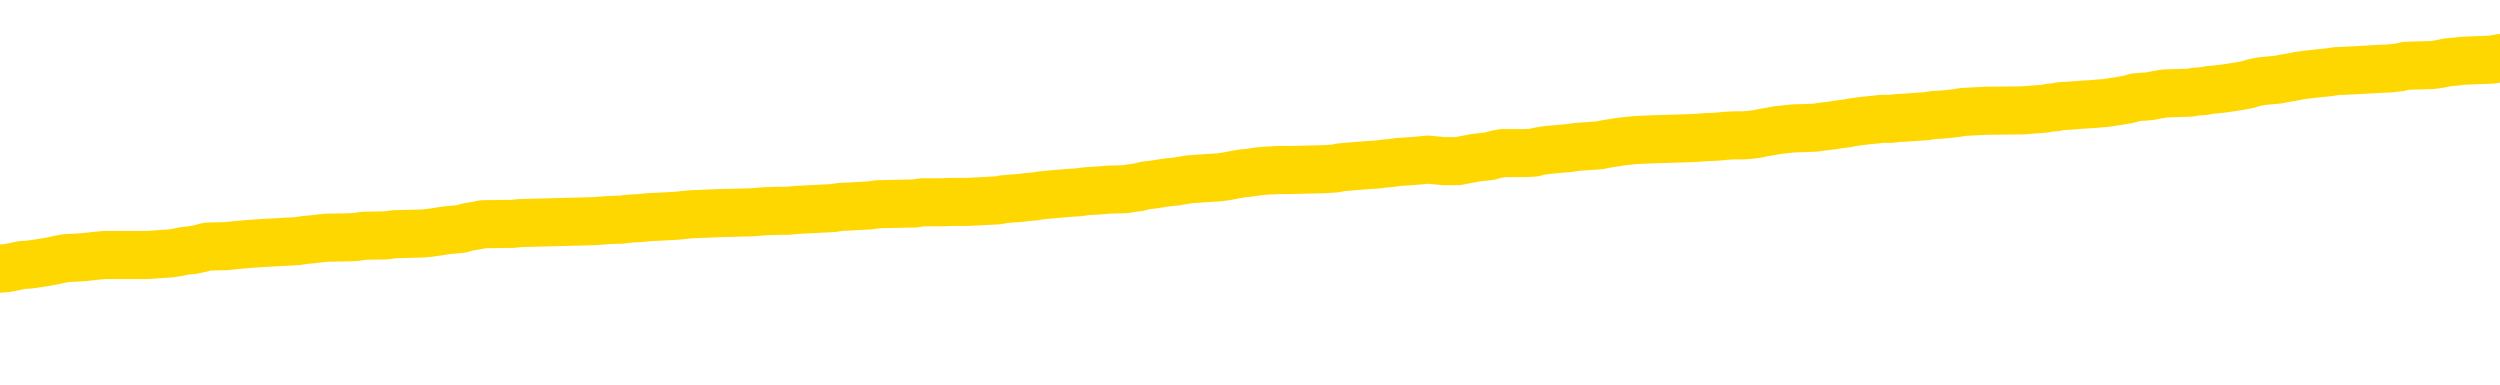 <svg xmlns="http://www.w3.org/2000/svg" version="1.1" viewBox="0 0 6500 1000">
	<path fill="none" stroke="gold" stroke-width="125" stroke-linecap="round" stroke-linejoin="round" d="M0 300385  L-1331124 300385 L-1330939 300383 L-1330449 300381 L-1330156 300379 L-1329844 300376 L-1329610 300375 L-1329557 300372 L-1329497 300370 L-1329344 300368 L-1329304 300366 L-1329171 300364 L-1328878 300363 L-1328338 300363 L-1327728 300362 L-1327680 300362 L-1327040 300360 L-1327006 300360 L-1326481 300360 L-1326348 300359 L-1325958 300356 L-1325630 300353 L-1325513 300351 L-1325301 300348 L-1324584 300348 L-1324014 300347 L-1323907 300347 L-1323733 300345 L-1323511 300343 L-1323110 300341 L-1323084 300338 L-1322156 300336 L-1322069 300333 L-1321986 300330 L-1321916 300328 L-1321619 300326 L-1321467 300323 L-1319577 300325 L-1319476 300325 L-1319214 300325 L-1318920 300326 L-1318779 300323 L-1318530 300323 L-1318494 300322 L-1318336 300321 L-1317872 300318 L-1317619 300317 L-1317407 300314 L-1317156 300313 L-1316807 300311 L-1315880 300309 L-1315786 300306 L-1315375 300304 L-1314204 300302 L-1313015 300300 L-1312923 300298 L-1312896 300295 L-1312629 300292 L-1312331 300290 L-1312202 300287 L-1312164 300284 L-1311350 300284 L-1310966 300285 L-1309905 300287 L-1309844 300287 L-1309579 300314 L-1309108 300340 L-1308915 300366 L-1308652 300391 L-1308315 300390 L-1308179 300389 L-1307724 300387 L-1306980 300386 L-1306963 300385 L-1306798 300382 L-1306729 300382 L-1306213 300381 L-1305185 300381 L-1304988 300379 L-1304500 300378 L-1304138 300376 L-1303729 300376 L-1303344 300378 L-1301640 300378 L-1301542 300378 L-1301470 300378 L-1301409 300378 L-1301225 300376 L-1300888 300376 L-1300248 300375 L-1300171 300374 L-1300109 300374 L-1299923 300372 L-1299843 300372 L-1299666 300371 L-1299647 300370 L-1299417 300370 L-1299029 300368 L-1298140 300368 L-1298101 300367 L-1298013 300366 L-1297985 300363 L-1296977 300362 L-1296827 300359 L-1296803 300357 L-1296670 300356 L-1296631 300355 L-1295372 300353 L-1295314 300353 L-1294775 300352 L-1294722 300352 L-1294676 300352 L-1294280 300351 L-1294141 300349 L-1293941 300348 L-1293794 300348 L-1293630 300348 L-1293353 300349 L-1292994 300349 L-1292442 300348 L-1291797 300347 L-1291538 300344 L-1291384 300343 L-1290983 300341 L-1290943 300340 L-1290823 300338 L-1290761 300340 L-1290747 300340 L-1290653 300340 L-1290360 300338 L-1290209 300333 L-1289878 300330 L-1289801 300328 L-1289725 300326 L-1289498 300322 L-1289432 300319 L-1289204 300317 L-1289151 300314 L-1288987 300313 L-1287981 300311 L-1287798 300310 L-1287247 300309 L-1286854 300306 L-1286456 300304 L-1285606 300302 L-1285528 300300 L-1284949 300299 L-1284507 300299 L-1284266 300298 L-1284109 300298 L-1283708 300295 L-1283688 300295 L-1283243 300294 L-1282837 300292 L-1282702 300290 L-1282526 300287 L-1282390 300284 L-1282140 300281 L-1281140 300280 L-1281058 300279 L-1280922 300277 L-1280884 300276 L-1279994 300275 L-1279778 300273 L-1279335 300272 L-1279217 300271 L-1279161 300269 L-1278484 300269 L-1278384 300268 L-1278355 300268 L-1277013 300266 L-1276608 300265 L-1276568 300264 L-1275640 300262 L-1275542 300261 L-1275409 300260 L-1275005 300258 L-1274978 300257 L-1274885 300256 L-1274669 300254 L-1274258 300251 L-1273104 300249 L-1272813 300246 L-1272784 300243 L-1272176 300242 L-1271926 300239 L-1271906 300238 L-1270977 300237 L-1270925 300234 L-1270803 300232 L-1270786 300230 L-1270630 300228 L-1270454 300226 L-1270318 300224 L-1270261 300223 L-1270153 300222 L-1270068 300220 L-1269835 300219 L-1269760 300218 L-1269451 300216 L-1269334 300215 L-1269164 300213 L-1269073 300212 L-1268970 300212 L-1268947 300211 L-1268870 300211 L-1268772 300208 L-1268405 300207 L-1268300 300205 L-1267797 300204 L-1267345 300203 L-1267307 300201 L-1267283 300200 L-1267242 300198 L-1267113 300197 L-1267012 300196 L-1266571 300194 L-1266289 300193 L-1265696 300192 L-1265566 300190 L-1265291 300188 L-1265139 300186 L-1264986 300185 L-1264901 300182 L-1264823 300181 L-1264637 300179 L-1264586 300179 L-1264559 300178 L-1264479 300177 L-1264456 300175 L-1264173 300173 L-1263569 300170 L-1262573 300169 L-1262275 300167 L-1261542 300166 L-1261297 300165 L-1261207 300163 L-1260630 300162 L-1259931 300160 L-1259179 300159 L-1258861 300158 L-1258478 300155 L-1258401 300154 L-1257766 300152 L-1257581 300151 L-1257493 300151 L-1257364 300151 L-1257051 300150 L-1257001 300148 L-1256859 300147 L-1256838 300145 L-1255870 300144 L-1255324 300143 L-1254846 300143 L-1254785 300143 L-1254462 300143 L-1254440 300141 L-1254378 300141 L-1254168 300140 L-1254091 300139 L-1254036 300137 L-1254014 300136 L-1253974 300135 L-1253959 300133 L-1253201 300132 L-1253185 300131 L-1252386 300129 L-1252233 300128 L-1251328 300126 L-1250822 300125 L-1250592 300122 L-1250551 300122 L-1250436 300121 L-1250259 300120 L-1249505 300121 L-1249370 300120 L-1249206 300118 L-1248888 300117 L-1248712 300114 L-1247690 300112 L-1247666 300109 L-1247415 300107 L-1247202 300105 L-1246568 300103 L-1246330 300101 L-1246298 300098 L-1246120 300095 L-1246039 300093 L-1245950 300091 L-1245885 300088 L-1245445 300086 L-1245422 300084 L-1244881 300083 L-1244625 300082 L-1244130 300080 L-1243253 300079 L-1243216 300078 L-1243163 300076 L-1243122 300075 L-1243005 300073 L-1242729 300072 L-1242521 300069 L-1242324 300067 L-1242301 300064 L-1242251 300061 L-1242211 300060 L-1242134 300059 L-1241536 300056 L-1241476 300054 L-1241372 300053 L-1241218 300052 L-1240586 300050 L-1239906 300049 L-1239603 300046 L-1239256 300045 L-1239058 300044 L-1239010 300041 L-1238690 300040 L-1238062 300038 L-1237916 300037 L-1237879 300035 L-1237821 300034 L-1237745 300031 L-1237503 300031 L-1237415 300030 L-1237321 300029 L-1237027 300027 L-1236893 300026 L-1236833 300025 L-1236796 300022 L-1236524 300022 L-1235518 300020 L-1235342 300019 L-1235291 300019 L-1234999 300018 L-1234806 300015 L-1234473 300014 L-1233967 300012 L-1233405 300010 L-1233390 300007 L-1233373 300006 L-1233273 300003 L-1233158 300000 L-1233119 299997 L-1233081 299996 L-1233016 299996 L-1232988 299995 L-1232849 299996 L-1232556 299996 L-1232506 299996 L-1232401 299996 L-1232136 299995 L-1231671 299993 L-1231527 299993 L-1231472 299991 L-1231415 299989 L-1231224 299988 L-1230859 299987 L-1230644 299987 L-1230450 299987 L-1230392 299987 L-1230333 299984 L-1230179 299982 L-1229909 299981 L-1229479 299988 L-1229464 299988 L-1229387 299987 L-1229323 299985 L-1229193 299976 L-1229170 299974 L-1228886 299973 L-1228838 299972 L-1228783 299970 L-1228321 299969 L-1228282 299969 L-1228242 299968 L-1228051 299966 L-1227571 299965 L-1227084 299963 L-1227067 299962 L-1227029 299961 L-1226773 299959 L-1226695 299957 L-1226466 299955 L-1226450 299953 L-1226155 299950 L-1225713 299948 L-1225266 299947 L-1224761 299946 L-1224608 299944 L-1224321 299943 L-1224281 299940 L-1223950 299939 L-1223728 299938 L-1223211 299935 L-1223135 299934 L-1222887 299931 L-1222693 299928 L-1222633 299927 L-1221856 299925 L-1221782 299925 L-1221552 299924 L-1221535 299924 L-1221473 299923 L-1221278 299921 L-1220814 299921 L-1220790 299920 L-1220661 299920 L-1219360 299920 L-1219343 299920 L-1219266 299919 L-1219172 299919 L-1218955 299919 L-1218803 299917 L-1218625 299919 L-1218571 299920 L-1218284 299921 L-1218244 299921 L-1217874 299921 L-1217434 299921 L-1217251 299921 L-1216930 299920 L-1216635 299920 L-1216189 299917 L-1216117 299916 L-1215655 299913 L-1215217 299912 L-1215035 299910 L-1213581 299908 L-1213449 299906 L-1212992 299904 L-1212766 299902 L-1212379 299900 L-1211863 299897 L-1210909 299894 L-1210114 299891 L-1209440 299890 L-1209014 299887 L-1208703 299886 L-1208473 299882 L-1207790 299878 L-1207777 299874 L-1207567 299868 L-1207545 299867 L-1207371 299864 L-1206421 299863 L-1206153 299860 L-1205337 299859 L-1205027 299856 L-1204989 299855 L-1204932 299852 L-1204315 299851 L-1203677 299848 L-1202051 299847 L-1201377 299845 L-1200735 299845 L-1200658 299845 L-1200601 299845 L-1200566 299845 L-1200537 299844 L-1200425 299841 L-1200408 299840 L-1200385 299838 L-1200231 299837 L-1200178 299834 L-1200100 299833 L-1199981 299832 L-1199883 299830 L-1199766 299829 L-1199496 299826 L-1199226 299825 L-1199209 299822 L-1199009 299821 L-1198862 299818 L-1198635 299817 L-1198501 299815 L-1198193 299814 L-1198133 299813 L-1197779 299810 L-1197431 299809 L-1197330 299807 L-1197266 299804 L-1197206 299803 L-1196821 299800 L-1196440 299799 L-1196336 299798 L-1196076 299796 L-1195805 299794 L-1195646 299792 L-1195613 299791 L-1195551 299790 L-1195410 299788 L-1195226 299787 L-1195181 299785 L-1194893 299785 L-1194877 299784 L-1194644 299784 L-1194583 299783 L-1194545 299783 L-1193965 299781 L-1193831 299780 L-1193808 299775 L-1193790 299765 L-1193772 299754 L-1193756 299743 L-1193732 299732 L-1193716 299724 L-1193694 299715 L-1193678 299705 L-1193655 299700 L-1193638 299694 L-1193616 299690 L-1193599 299688 L-1193550 299684 L-1193478 299679 L-1193444 299673 L-1193420 299667 L-1193384 299662 L-1193343 299656 L-1193306 299654 L-1193290 299648 L-1193266 299644 L-1193229 299641 L-1193212 299637 L-1193189 299635 L-1193171 299632 L-1193152 299629 L-1193136 299626 L-1193107 299622 L-1193081 299618 L-1193036 299617 L-1193019 299614 L-1192977 299613 L-1192929 299610 L-1192859 299607 L-1192843 299605 L-1192827 299602 L-1192765 299601 L-1192726 299599 L-1192687 299598 L-1192521 299597 L-1192456 299595 L-1192440 299594 L-1192395 299591 L-1192337 299590 L-1192124 299588 L-1192091 299587 L-1192049 299586 L-1191970 299584 L-1191433 299583 L-1191355 299582 L-1191251 299579 L-1191162 299578 L-1190986 299576 L-1190635 299575 L-1190479 299573 L-1190042 299572 L-1189885 299571 L-1189755 299569 L-1189051 299567 L-1188850 299565 L-1187889 299563 L-1187407 299561 L-1187308 299561 L-1187216 299560 L-1186971 299559 L-1186898 299557 L-1186455 299554 L-1186359 299553 L-1186344 299552 L-1186327 299550 L-1186303 299549 L-1185837 299548 L-1185620 299546 L-1185480 299545 L-1185186 299544 L-1185098 299542 L-1185056 299541 L-1185027 299539 L-1184854 299538 L-1184795 299537 L-1184719 299535 L-1184638 299534 L-1184569 299534 L-1184259 299533 L-1184174 299531 L-1183960 299530 L-1183925 299529 L-1183242 299527 L-1183143 299526 L-1182938 299525 L-1182892 299523 L-1182613 299522 L-1182551 299520 L-1182534 299518 L-1182456 299516 L-1182148 299514 L-1182123 299512 L-1182070 299510 L-1182047 299508 L-1181924 299507 L-1181789 299504 L-1181544 299503 L-1181419 299503 L-1180772 299501 L-1180756 299501 L-1180731 299501 L-1180551 299499 L-1180475 299497 L-1180383 299496 L-1179955 299495 L-1179539 299493 L-1179146 299491 L-1179068 299489 L-1179049 299488 L-1178685 299486 L-1178449 299485 L-1178221 299484 L-1177908 299482 L-1177830 299481 L-1177749 299478 L-1177571 299476 L-1177555 299474 L-1177290 299472 L-1177210 299470 L-1176980 299469 L-1176754 299467 L-1176438 299467 L-1176263 299466 L-1175902 299466 L-1175510 299465 L-1175441 299462 L-1175377 299461 L-1175236 299458 L-1175185 299457 L-1175083 299454 L-1174581 299453 L-1174384 299451 L-1174137 299450 L-1173952 299448 L-1173652 299447 L-1173576 299446 L-1173410 299443 L-1172526 299442 L-1172497 299439 L-1172374 299436 L-1171795 299435 L-1171717 299434 L-1171004 299434 L-1170692 299434 L-1170479 299434 L-1170462 299434 L-1170076 299434 L-1169551 299431 L-1169104 299429 L-1168775 299428 L-1168622 299427 L-1168296 299427 L-1168118 299425 L-1168036 299425 L-1167830 299423 L-1167655 299421 L-1166726 299420 L-1165836 299419 L-1165797 299417 L-1165569 299417 L-1165190 299416 L-1164402 299414 L-1164168 299413 L-1164092 299412 L-1163735 299410 L-1163163 299408 L-1162896 299406 L-1162510 299405 L-1162406 299405 L-1162236 299405 L-1161618 299405 L-1161406 299405 L-1161098 299405 L-1161045 299404 L-1160918 299402 L-1160865 299401 L-1160745 299400 L-1160409 299397 L-1159450 299395 L-1159319 299393 L-1159117 299391 L-1158486 299390 L-1158174 299389 L-1157760 299387 L-1157733 299386 L-1157588 299385 L-1157168 299383 L-1155835 299383 L-1155788 299382 L-1155660 299379 L-1155643 299378 L-1155065 299375 L-1154859 299374 L-1154830 299372 L-1154789 299371 L-1154731 299370 L-1154694 299368 L-1154615 299367 L-1154473 299366 L-1154018 299364 L-1153900 299363 L-1153615 299361 L-1153242 299360 L-1153146 299359 L-1152819 299357 L-1152465 299356 L-1152295 299355 L-1152247 299353 L-1152138 299352 L-1152049 299351 L-1152021 299349 L-1151945 299347 L-1151642 299345 L-1151608 299342 L-1151536 299341 L-1151168 299340 L-1150833 299338 L-1150752 299338 L-1150532 299337 L-1150361 299336 L-1150333 299334 L-1149836 299333 L-1149287 299330 L-1148406 299329 L-1148308 299326 L-1148231 299325 L-1147956 299323 L-1147709 299321 L-1147635 299319 L-1147573 299317 L-1147455 299315 L-1147412 299314 L-1147302 299313 L-1147225 299310 L-1146525 299308 L-1146279 299307 L-1146239 299306 L-1146083 299304 L-1145484 299304 L-1145257 299304 L-1145165 299304 L-1144690 299304 L-1144092 299302 L-1143573 299300 L-1143552 299299 L-1143406 299298 L-1143086 299298 L-1142544 299298 L-1142312 299298 L-1142142 299298 L-1141655 299296 L-1141428 299295 L-1141343 299294 L-1140997 299292 L-1140671 299292 L-1140148 299291 L-1139820 299289 L-1139220 299288 L-1139022 299285 L-1138970 299284 L-1138930 299283 L-1138648 299281 L-1137964 299279 L-1137654 299277 L-1137629 299275 L-1137438 299273 L-1137215 299272 L-1137129 299270 L-1136465 299268 L-1136441 299266 L-1136219 299264 L-1135889 299262 L-1135537 299260 L-1135332 299258 L-1135100 299256 L-1134842 299254 L-1134652 299251 L-1134605 299250 L-1134378 299249 L-1134343 299247 L-1134187 299246 L-1133973 299245 L-1133799 299243 L-1133708 299242 L-1133431 299241 L-1133187 299239 L-1132872 299238 L-1132446 299238 L-1132408 299238 L-1131925 299238 L-1131692 299238 L-1131480 299236 L-1131254 299235 L-1130704 299235 L-1130457 299234 L-1129623 299234 L-1129567 299232 L-1129545 299231 L-1129387 299230 L-1128926 299228 L-1128885 299227 L-1128545 299224 L-1128412 299223 L-1128189 299222 L-1127617 299220 L-1127145 299219 L-1126950 299217 L-1126758 299216 L-1126568 299215 L-1126466 299213 L-1126098 299212 L-1126052 299211 L-1125970 299209 L-1124677 299208 L-1124628 299207 L-1124360 299207 L-1124215 299207 L-1123664 299207 L-1123547 299205 L-1123466 299204 L-1123106 299203 L-1122883 299201 L-1122601 299200 L-1122272 299197 L-1121764 299196 L-1121652 299194 L-1121573 299193 L-1121409 299192 L-1121114 299192 L-1120646 299192 L-1120449 299193 L-1120399 299193 L-1119749 299192 L-1119627 299190 L-1119173 299190 L-1119137 299189 L-1118669 299188 L-1118558 299186 L-1118542 299185 L-1118326 299185 L-1118145 299183 L-1117613 299183 L-1116583 299183 L-1116384 299182 L-1115926 299181 L-1114977 299178 L-1114879 299177 L-1114525 299174 L-1114464 299173 L-1114450 299171 L-1114414 299170 L-1114045 299169 L-1113925 299167 L-1113683 299166 L-1113519 299164 L-1113332 299163 L-1113211 299162 L-1112140 299159 L-1111282 299158 L-1111070 299155 L-1110973 299154 L-1110799 299151 L-1110465 299150 L-1110393 299148 L-1110336 299147 L-1110160 299147 L-1109772 299145 L-1109536 299144 L-1109425 299143 L-1109308 299141 L-1108327 299140 L-1108302 299139 L-1107707 299136 L-1107675 299136 L-1107526 299135 L-1107242 299133 L-1106330 299133 L-1105384 299133 L-1105231 299132 L-1105129 299132 L-1104997 299130 L-1104854 299129 L-1104827 299128 L-1104713 299126 L-1104495 299125 L-1103813 299124 L-1103684 299122 L-1103381 299121 L-1103141 299118 L-1102808 299117 L-1102169 299116 L-1101827 299113 L-1101765 299111 L-1101610 299111 L-1100688 299111 L-1100218 299111 L-1100174 299111 L-1100161 299110 L-1100120 299109 L-1100098 299107 L-1100071 299106 L-1099927 299105 L-1099505 299103 L-1099169 299103 L-1098978 299102 L-1098550 299102 L-1098362 299101 L-1097973 299098 L-1097438 299097 L-1097066 299095 L-1097044 299095 L-1096794 299094 L-1096676 299092 L-1096600 299091 L-1096465 299090 L-1096425 299088 L-1096345 299087 L-1095951 299086 L-1095455 299084 L-1095343 299082 L-1095170 299080 L-1094862 299079 L-1094414 299078 L-1094091 299076 L-1093949 299073 L-1093522 299071 L-1093368 299068 L-1093313 299065 L-1092499 299064 L-1092480 299063 L-1092108 299061 L-1092051 299061 L-1090922 299060 L-1090854 299060 L-1090296 299058 L-1090101 299057 L-1089965 299056 L-1089731 299054 L-1089384 299053 L-1089350 299050 L-1089314 299049 L-1089246 299046 L-1088897 299045 L-1088725 299044 L-1088240 299042 L-1088224 299041 L-1087899 299039 L-1087741 299038 L-1086600 299035 L-1086576 299034 L-1086384 299031 L-1086190 299030 L-1085940 299029 L-1085923 299027 L-1084903 299026 L-1084605 299025 L-1084530 299023 L-1084393 299020 L-1084218 299019 L-1083641 299016 L-1083425 299015 L-1083362 299014 L-1083231 299012 L-1083194 299010 L-1082671 299008 L-1082533 299544 L-1082519 299544 L-1082496 299544 L-1082475 299544 L-1082248 299007 L-1081472 299007 L-1081431 299007 L-1081063 299007 L-1080985 299005 L-1080933 299004 L-1080260 299003 L-1079517 299001 L-1079092 299001 L-1078645 299000 L-1077583 298999 L-1077271 298996 L-1076861 298996 L-1076789 298995 L-1076265 298995 L-1076170 298995 L-1076153 298995 L-1075708 298993 L-1075522 298991 L-1074742 298988 L-1074070 298986 L-1073658 298982 L-1073426 298980 L-1073285 298978 L-1073204 298976 L-1073183 298974 L-1073107 298974 L-1072979 298973 L-1072662 298974 L-1072438 298974 L-1072113 298973 L-1072051 298973 L-1071681 298973 L-1071648 298973 L-1071439 298973 L-1070771 298973 L-1070694 298973 L-1070536 298970 L-1070425 298970 L-1070099 298969 L-1069944 298967 L-1069603 298967 L-1069546 298965 L-1069208 298962 L-1069004 298961 L-1068951 298958 L-1067575 298957 L-1067445 298955 L-1067012 298954 L-1066691 298953 L-1065864 298950 L-1065740 298948 L-1065009 298946 L-1064854 298943 L-1064813 298942 L-1064759 298940 L-1064736 298939 L-1064622 298938 L-1064326 298936 L-1064036 298935 L-1063981 298933 L-1063861 298932 L-1063830 298931 L-1063731 298929 L-1063287 298929 L-1063135 298928 L-1062300 298928 L-1061758 298927 L-1061423 298927 L-1061408 298925 L-1061332 298924 L-1061216 298923 L-1061021 298921 L-1060757 298920 L-1059922 298919 L-1059826 298917 L-1059304 298916 L-1059263 298914 L-1059163 298913 L-1058335 298913 L-1058200 298912 L-1057861 298912 L-1057307 298910 L-1056928 298909 L-1056765 298908 L-1056455 298906 L-1055642 298905 L-1055336 298904 L-1055068 298904 L-1054746 298904 L-1054425 298905 L-1054150 298905 L-1053321 298902 L-1053226 298901 L-1053134 298897 L-1053029 298893 L-1052642 298889 L-1052162 298886 L-1052146 298885 L-1052027 298883 L-1051659 298880 L-1051564 298879 L-1050730 298876 L-1050653 298875 L-1050354 298874 L-1050263 298872 L-1049856 298870 L-1049746 298867 L-1049046 298866 L-1048573 298864 L-1048513 298863 L-1048294 298860 L-1048021 298859 L-1047908 298857 L-1046880 298856 L-1046494 298855 L-1046474 298853 L-1046141 298852 L-1045896 298851 L-1045463 298849 L-1045353 298848 L-1045235 298847 L-1044783 298844 L-1044193 298842 L-1043856 298841 L-1041964 298840 L-1041850 298837 L-1041638 298836 L-1040320 298834 L-1040213 298529 L-1040147 298227 L-1040111 297948 L-1040049 297948 L-1039550 298251 L-1038875 298550 L-1038853 298826 L-1038583 298823 L-1037614 298823 L-1036925 298822 L-1036763 298821 L-1036222 298819 L-1036133 298818 L-1035113 298817 L-1034166 298814 L-1033800 298815 L-1033697 298817 L-1033109 298817 L-1033050 298817 L-1032949 298815 L-1032509 298813 L-1032401 298811 L-1031960 298810 L-1030960 298806 L-1030703 298802 L-1030601 298798 L-1030470 298795 L-1030104 298792 L-1029523 298789 L-1029492 298788 L-1029176 298787 L-1027193 298785 L-1027078 298784 L-1027010 298784 L-1026651 298783 L-1025033 298781 L-1024855 298781 L-1024711 298781 L-1023889 298783 L-1023836 298784 L-1023781 298784 L-1023347 298784 L-1022367 298785 L-1022293 298785 L-1021208 298784 L-1020995 298784 L-1020279 298781 L-1019890 298780 L-1019672 298777 L-1019352 298775 L-1018858 298772 L-1018731 298770 L-1018502 298768 L-1018269 298765 L-1018210 298764 L-1017921 298762 L-1017649 298760 L-1016619 298758 L-1014954 298757 L-1014534 298755 L-1014397 298754 L-1014241 298754 L-1013936 298753 L-1013708 298750 L-1013549 298749 L-1013390 298746 L-1013221 298743 L-1013173 298742 L-1013120 298741 L-1013098 298741 L-1012712 298739 L-1012463 298739 L-1012192 298739 L-1012031 298739 L-1011942 298739 L-1010283 298739 L-1010118 298741 L-1009738 298739 L-1009278 298739 L-1008668 298736 L-1007575 298735 L-1007144 298734 L-1007113 298732 L-1007050 298731 L-1007033 298730 L-1005329 298728 L-1005287 298727 L-1004821 298726 L-1004634 298724 L-1004602 298722 L-1004006 298720 L-1003957 298719 L-1003634 298717 L-1003583 298716 L-1003373 298715 L-1003355 298713 L-1003088 298711 L-1003036 298709 L-1002567 298708 L-1002056 298705 L-1001978 298705 L-1001684 298704 L-1001667 298702 L-1001628 298701 L-1001557 298700 L-1001400 298698 L-1000454 298698 L-1000398 298698 L-999877 298698 L-999684 298697 L-999583 298697 L-999358 298696 L-998848 298696 L-998460 298732 L-998390 298732 L-998042 298731 L-997685 298730 L-996556 298690 L-996504 298688 L-996278 298686 L-996245 298685 L-996120 298682 L-996021 298682 L-995756 298682 L-995016 298683 L-994437 298683 L-994144 298683 L-993438 298683 L-993259 298682 L-993236 298682 L-992600 298681 L-992289 298679 L-991892 298679 L-991863 298678 L-991842 298677 L-991688 298675 L-991003 298675 L-990986 298675 L-990646 298675 L-990374 298674 L-990337 298673 L-990281 298670 L-990259 298669 L-990187 298667 L-989855 298666 L-989749 298664 L-989720 298662 L-989522 298660 L-989369 298659 L-988501 298658 L-987938 298655 L-987922 298655 L-987821 298654 L-987719 298655 L-987572 298655 L-987494 298655 L-987456 298654 L-987401 298652 L-987327 298651 L-987182 298649 L-986701 298649 L-986296 298648 L-985430 298649 L-985410 298649 L-985152 298649 L-985076 298649 L-985047 298648 L-985036 298645 L-985019 298644 L-984726 298643 L-984687 298641 L-984615 298640 L-984541 298639 L-984336 298637 L-984176 298633 L-983875 298629 L-983797 298624 L-983780 298620 L-983564 298617 L-983333 298617 L-983223 298618 L-982853 298620 L-982695 298620 L-982463 298620 L-982295 298620 L-982150 298618 L-982018 298617 L-980742 298614 L-980338 298611 L-980278 298610 L-980161 298607 L-979736 298606 L-979720 298603 L-979658 298602 L-979385 298599 L-979273 298598 L-978990 298595 L-978713 298594 L-978288 298591 L-978266 298590 L-978187 298588 L-978062 298587 L-977475 298586 L-977084 298584 L-976749 298583 L-976159 298582 L-976057 298582 L-975887 298580 L-975750 298580 L-974923 298579 L-973737 298577 L-973701 298576 L-973646 298576 L-973425 298575 L-973220 298575 L-973066 298575 L-972809 298573 L-972733 298572 L-972190 298571 L-972153 298569 L-971905 298568 L-971517 298567 L-970691 298565 L-970333 298564 L-970023 298564 L-969765 298563 L-969541 298561 L-969135 298560 L-969018 298558 L-968835 298557 L-968782 298557 L-968593 298556 L-968423 298554 L-968394 298553 L-968113 298552 L-967803 298550 L-967665 298549 L-967355 298548 L-967161 298548 L-967146 298546 L-966427 298546 L-966293 298544 L-965995 298542 L-965905 298541 L-965304 298541 L-965266 298539 L-965187 298538 L-964567 298537 L-964416 298534 L-964375 298533 L-964064 298531 L-963873 298530 L-963680 298527 L-963624 298524 L-963315 298523 L-963263 298522 L-963208 298523 L-963183 298523 L-963058 298523 L-962247 298522 L-962171 298520 L-961630 298519 L-961361 298518 L-960702 298516 L-959794 298515 L-959553 298514 L-959021 298512 L-958804 298511 L-957696 298512 L-957646 298512 L-956870 298512 L-956322 298511 L-956211 298510 L-956059 298507 L-956003 298505 L-955838 298504 L-955461 298503 L-955013 298501 L-954958 298500 L-954804 298499 L-954124 298497 L-953904 298496 L-953386 298495 L-952537 298492 L-952521 298491 L-950730 298489 L-950176 298488 L-950058 298486 L-949053 298485 L-949016 298484 L-948783 298484 L-948691 298484 L-948651 298484 L-948319 298482 L-947967 298481 L-947702 298478 L-947415 298477 L-947104 298474 L-946850 298471 L-946756 298470 L-946266 298469 L-946059 298467 L-945493 298466 L-945379 298467 L-945028 298466 L-944977 298466 L-944936 298466 L-944333 298463 L-943599 298461 L-943018 298458 L-942782 298455 L-942242 298451 L-942089 298448 L-941588 298447 L-941378 298444 L-941355 298444 L-941296 298443 L-940334 298443 L-940156 298442 L-939714 298440 L-939690 298438 L-939535 298436 L-939453 298436 L-939303 298438 L-938656 298438 L-938606 298436 L-937486 298435 L-936502 298433 L-936441 298432 L-935720 298431 L-934855 298429 L-934476 298428 L-934258 298428 L-933498 298427 L-933446 298425 L-933137 298423 L-932286 298423 L-932092 298421 L-931916 298420 L-931691 298420 L-931565 298419 L-931373 298419 L-931140 298417 L-930970 298419 L-930684 298417 L-930405 298417 L-930322 298416 L-930151 298414 L-930135 298412 L-929980 298410 L-929941 298409 L-929166 298408 L-929089 298408 L-928857 298405 L-928430 298404 L-928085 298402 L-927502 298401 L-927233 298401 L-926974 298401 L-926844 298398 L-926828 298397 L-926714 298395 L-926691 298394 L-926457 298393 L-926421 298391 L-925104 298391 L-925049 298390 L-924370 298387 L-923797 298387 L-923672 298387 L-923519 298387 L-923442 298387 L-923130 298385 L-922857 298383 L-922768 298380 L-922666 298380 L-921738 298379 L-921662 298379 L-921298 298379 L-921273 298378 L-921237 298376 L-920461 298374 L-920369 298372 L-920229 298371 L-919828 298370 L-919566 298370 L-919323 298371 L-919108 298370 L-919028 298370 L-918952 298370 L-918875 298370 L-918688 298371 L-918622 298371 L-918372 298371 L-918317 298370 L-918180 298368 L-918100 298366 L-917987 298364 L-917763 298363 L-917599 298361 L-917558 298360 L-917389 298359 L-917018 298357 L-917003 298356 L-916887 298355 L-916166 298353 L-916130 298352 L-915997 298352 L-915649 298351 L-915238 298351 L-915202 298351 L-915124 298349 L-915085 298348 L-914721 298346 L-914516 298345 L-914501 298344 L-914156 298342 L-913807 298342 L-913482 298342 L-913380 298341 L-913227 298341 L-913033 298340 L-912801 298340 L-912709 298340 L-912553 298340 L-912476 298340 L-912435 298338 L-912322 298337 L-912298 298336 L-912048 298336 L-911909 298333 L-911331 298329 L-910503 298326 L-910015 298323 L-909894 298322 L-909855 298321 L-909842 298319 L-909690 298317 L-909589 298314 L-909356 298313 L-908966 298310 L-908662 298308 L-908646 298307 L-908475 298306 L-908237 298303 L-907640 298303 L-907036 298302 L-906997 298302 L-906956 298302 L-906803 298300 L-906750 298299 L-906688 298298 L-906619 298296 L-906565 298293 L-906540 298292 L-906493 298291 L-906398 298288 L-906261 298287 L-906108 298285 L-905976 298284 L-905935 298284 L-905899 298283 L-905837 298281 L-905564 298279 L-905250 298277 L-905209 298274 L-905124 298273 L-904946 298272 L-904709 298270 L-904351 298269 L-904321 298268 L-903752 298266 L-903629 298265 L-903393 298264 L-903371 298264 L-903089 298262 L-902804 298262 L-902548 298262 L-901976 298261 L-901680 298260 L-901604 298258 L-900905 298257 L-900827 298255 L-900792 298254 L-900766 298253 L-900714 298250 L-900520 298249 L-900380 298246 L-900344 298245 L-900304 298243 L-899708 298242 L-899476 298241 L-899193 298250 L-899138 298258 L-899064 298268 L-898986 298276 L-898750 298273 L-898506 298272 L-898371 298270 L-898264 298269 L-898184 298268 L-897797 298265 L-897670 298264 L-897518 298262 L-897480 298261 L-897334 298260 L-897112 298258 L-896939 298257 L-896870 298255 L-896048 298253 L-896032 298253 L-895737 298251 L-894950 298250 L-894640 298250 L-894494 298249 L-894266 298247 L-894065 298245 L-893128 298243 L-893091 298242 L-893068 298241 L-893028 298238 L-892759 298236 L-892162 298235 L-892099 298234 L-892063 298232 L-892046 298231 L-891351 298231 L-891150 298231 L-891118 298231 L-890785 298231 L-890677 298230 L-890052 298227 L-889548 298226 L-889511 298223 L-889069 298223 L-888972 298221 L-888814 298221 L-888500 298221 L-888488 298221 L-888048 298223 L-887566 298224 L-887437 298224 L-887117 298224 L-887048 298223 L-886744 298223 L-886568 298221 L-886375 298220 L-886132 298217 L-885934 298215 L-885909 298212 L-885331 298211 L-885261 298209 L-884851 298208 L-884797 298207 L-884751 298205 L-884387 298204 L-884240 298202 L-884035 298201 L-883939 298201 L-883784 298200 L-883722 298198 L-883574 298196 L-883474 298194 L-882917 298194 L-882895 298197 L-882723 298198 L-882181 298200 L-882120 298200 L-882066 298197 L-882037 298194 L-881966 298193 L-881950 298190 L-881886 298189 L-881850 298186 L-881695 298185 L-881369 298183 L-880803 298182 L-880789 298181 L-880727 298178 L-880625 298175 L-880579 298175 L-880336 298174 L-879914 298174 L-879760 298174 L-878018 298171 L-877476 298170 L-876533 298168 L-876124 298167 L-875582 298164 L-875386 298163 L-875217 298162 L-874922 298160 L-874807 298159 L-874792 298159 L-874637 298158 L-874497 298156 L-874421 298154 L-874289 298154 L-873941 298154 L-873570 298155 L-872972 298155 L-872796 298155 L-872640 298154 L-872371 298152 L-872220 298152 L-871929 298156 L-871905 298159 L-871822 298162 L-871594 298164 L-870895 298163 L-870768 298162 L-870337 298160 L-870243 298159 L-869038 298159 L-868989 298158 L-868695 298158 L-868292 298156 L-868016 298154 L-867997 298152 L-867879 298151 L-867803 298149 L-867621 298148 L-867141 298147 L-866690 298144 L-866280 298143 L-866249 298141 L-865831 298140 L-865717 298140 L-865599 298140 L-865584 298140 L-865389 298139 L-865368 298136 L-865136 298135 L-864692 298133 L-864373 298130 L-863908 298130 L-863743 298129 L-863588 298128 L-863432 298128 L-862979 298128 L-862660 298128 L-862605 298129 L-862234 298129 L-862196 298130 L-861869 298130 L-861753 298129 L-861654 298128 L-861328 298125 L-860941 298124 L-860680 298122 L-860322 298120 L-860065 298118 L-857895 298117 L-857846 298115 L-857823 298114 L-857412 298114 L-857350 298114 L-857280 298115 L-857049 298115 L-856738 298114 L-856435 298111 L-856391 298110 L-856083 298109 L-855950 298107 L-855733 298106 L-855021 298105 L-854866 298105 L-854728 298103 L-854579 298103 L-854558 298103 L-854364 298102 L-854338 298101 L-854247 298099 L-854225 298098 L-854209 298096 L-854109 298095 L-853180 298094 L-852722 298094 L-851630 298091 L-851208 298091 L-850804 298090 L-850765 298088 L-850512 298087 L-849737 298084 L-849721 298083 L-849696 298082 L-849503 298080 L-848767 298079 L-848498 298077 L-848457 298076 L-848058 298073 L-848033 298072 L-847244 298071 L-846564 298069 L-845193 298068 L-844923 298067 L-844874 298065 L-844337 298063 L-844304 298061 L-844202 298058 L-843878 298057 L-843799 298056 L-843530 298056 L-842617 298054 L-842479 298054 L-842230 298052 L-841684 298052 L-841262 298050 L-841069 298049 L-841054 298049 L-840916 298046 L-840822 298045 L-840695 298043 L-840435 298042 L-840410 298039 L-840319 298038 L-840009 298037 L-839948 298035 L-839831 298035 L-839482 298035 L-838671 298035 L-838440 298033 L-837611 298033 L-837378 298030 L-837162 298029 L-836643 298029 L-836005 298027 L-835589 298026 L-835267 298024 L-834786 298023 L-834360 298023 L-834299 298022 L-833951 298022 L-833910 298020 L-833896 298019 L-833797 298016 L-833751 298016 L-833266 298015 L-832465 298015 L-832130 298015 L-831049 298014 L-830569 298012 L-830546 298011 L-830406 298010 L-829850 298008 L-829154 298007 L-828845 298005 L-828623 298004 L-828518 298003 L-828416 298000 L-827744 297999 L-827650 297997 L-827628 297997 L-827551 297996 L-827373 297996 L-827201 297996 L-827020 297995 L-827007 297993 L-826931 297992 L-826766 297990 L-826251 297989 L-826236 297988 L-826095 297988 L-825733 297986 L-825708 297986 L-825578 297985 L-825553 297984 L-825191 297982 L-824665 297980 L-824572 297978 L-824356 297976 L-824263 297974 L-824238 297973 L-823774 297971 L-823697 297971 L-823295 297970 L-822844 297970 L-821592 297969 L-821554 297967 L-821122 297966 L-821089 297965 L-820370 297963 L-820194 297962 L-820059 297961 L-819752 297959 L-819697 297958 L-819672 297955 L-819656 297952 L-819481 297951 L-819292 297950 L-818784 297950 L-818410 297939 L-818072 297927 L-818033 297916 L-817314 297906 L-817221 297905 L-817182 297904 L-816640 297904 L-816617 297902 L-816215 297901 L-815789 297899 L-815518 297899 L-815338 297898 L-815093 297895 L-815069 297894 L-815013 297891 L-814396 297890 L-813893 297889 L-813506 297889 L-812887 297890 L-812671 297890 L-812516 297891 L-811224 297889 L-811124 297887 L-810682 297885 L-810351 297883 L-810050 297880 L-809808 297879 L-809073 297876 L-808494 297875 L-807664 297874 L-807564 297872 L-807006 297871 L-806868 297870 L-805227 297868 L-805166 297868 L-805072 297868 L-804105 297868 L-803927 297867 L-803640 297867 L-803422 297867 L-803344 297865 L-803073 297865 L-802958 297864 L-802805 297863 L-802494 297861 L-802416 297860 L-802325 297860 L-802248 297859 L-802131 297859 L-801952 297857 L-801860 297856 L-801822 297855 L-801319 297855 L-801100 297853 L-800971 297853 L-800816 297852 L-800761 297851 L-800637 297851 L-800252 297849 L-799743 297848 L-799671 297846 L-799191 297845 L-799114 297844 L-799013 297844 L-798780 297842 L-798315 297842 L-798085 297842 L-798069 297842 L-797837 297842 L-797682 297842 L-797620 297842 L-797427 297841 L-797157 297838 L-796405 297837 L-795452 297837 L-795416 297836 L-795191 297836 L-794751 297836 L-794470 297833 L-794122 297832 L-793053 297830 L-792125 297830 L-791994 297830 L-791948 297830 L-791878 297829 L-791724 297829 L-791646 297826 L-791473 297823 L-791038 297821 L-790834 297819 L-790773 297817 L-790191 297815 L-790037 297812 L-789921 297811 L-789881 297810 L-789711 297808 L-789574 297807 L-789364 297804 L-789286 297803 L-789263 297802 L-789054 297799 L-788644 297798 L-788620 297796 L-788396 297795 L-788251 297793 L-788216 297792 L-788203 297791 L-788180 297789 L-787947 297788 L-787762 297787 L-787544 297785 L-787519 297784 L-786830 297783 L-786726 297781 L-786691 297780 L-786670 297779 L-786476 297777 L-786423 297776 L-786306 297773 L-786224 297773 L-786113 297772 L-785799 297770 L-785339 297769 L-785084 297768 L-784850 297765 L-784720 297764 L-784368 297762 L-784309 297761 L-784156 297760 L-783584 297757 L-783497 297755 L-783344 297753 L-783048 297750 L-782678 297747 L-782375 297745 L-782298 297743 L-781893 297742 L-781725 297742 L-781581 297742 L-781041 297742 L-780981 297742 L-780965 297739 L-780799 297738 L-780593 297736 L-780518 297736 L-780425 297735 L-780016 297734 L-780000 297732 L-779976 297732 L-779783 297731 L-779707 297743 L-779536 297755 L-779474 297766 L-779458 297779 L-778944 297777 L-778723 297776 L-778104 297773 L-777850 297772 L-777656 297770 L-777617 297769 L-777543 297769 L-777478 297769 L-776828 297769 L-776789 297770 L-776615 297770 L-776549 297770 L-775875 297770 L-775486 297768 L-775224 297766 L-774986 297765 L-774908 297762 L-774893 297760 L-774691 297758 L-774320 297755 L-774095 297754 L-773459 297753 L-773439 297753 L-773052 297751 L-772958 297751 L-772900 297750 L-772624 297749 L-772315 297749 L-772238 297747 L-771386 297749 L-771044 297755 L-770607 297764 L-770173 297770 L-769678 297777 L-769528 297776 L-769260 297777 L-768022 297779 L-767965 297781 L-766201 297783 L-766011 297781 L-765001 297780 L-764850 297779 L-764474 297781 L-764153 297784 L-763548 297787 L-763478 297789 L-763301 297788 L-762473 297787 L-762334 297785 L-761947 297784 L-761763 297783 L-761719 297781 L-761599 297780 L-761389 297779 L-760942 297776 L-760594 297774 L-760462 297773 L-760053 297772 L-759702 297772 L-759417 297770 L-759224 297769 L-759069 297769 L-758905 297768 L-758837 297766 L-758737 297766 L-758503 297765 L-758387 297765 L-758334 297764 L-757792 297764 L-757328 297762 L-756146 297762 L-756012 297762 L-755988 297762 L-755935 297762 L-755267 297762 L-754233 297760 L-754039 297758 L-753859 297757 L-753707 297757 L-753667 297755 L-753652 297755 L-753590 297754 L-753265 297753 L-752105 297751 L-751911 297750 L-751734 297749 L-750620 297747 L-749760 297746 L-749654 297746 L-749180 297745 L-748988 297745 L-746666 297743 L-746588 297742 L-746467 297739 L-746433 297738 L-746395 297735 L-746301 297731 L-746085 297728 L-745504 297726 L-745118 297724 L-744345 297723 L-744267 297721 L-743570 297721 L-743028 297721 L-742987 297720 L-742857 297720 L-742393 297719 L-742355 297717 L-742220 297716 L-741852 297715 L-741822 297713 L-741672 297713 L-741271 297712 L-739447 297713 L-738640 297712 L-737922 297712 L-737905 297712 L-737591 297709 L-737030 297708 L-736528 297707 L-736009 297705 L-735988 297704 L-734244 297702 L-734075 297701 L-733879 297700 L-732985 297698 L-732467 297696 L-732256 297694 L-731998 297693 L-731289 297692 L-730339 297690 L-729680 297689 L-729641 297686 L-729355 297685 L-729272 297683 L-729177 297683 L-729045 297682 L-728968 297682 L-728233 297682 L-727895 297681 L-727846 297682 L-727590 297682 L-727304 297681 L-726878 297681 L-726298 297679 L-726039 297679 L-725888 297678 L-725640 297678 L-725602 297678 L-724805 297677 L-724767 297675 L-724590 297675 L-724181 297673 L-723952 297673 L-723876 297673 L-723745 297673 L-723628 297671 L-723280 297670 L-723217 297668 L-723064 297667 L-722324 297666 L-722212 297664 L-722042 297663 L-722003 297662 L-721708 297662 L-721307 297662 L-721131 297662 L-721036 297662 L-720727 297660 L-719925 297659 L-719467 297656 L-718947 297655 L-718458 297654 L-717763 297652 L-716716 297651 L-716447 297651 L-716393 297649 L-716233 297649 L-715981 297649 L-715735 297648 L-715656 297647 L-715442 297644 L-715130 297643 L-714667 297640 L-714652 297639 L-714356 297639 L-714343 297637 L-713352 297636 L-712679 297634 L-712344 297632 L-711728 297632 L-711591 297630 L-710952 297629 L-710822 297628 L-709871 297625 L-709772 297622 L-709212 297621 L-708803 297621 L-708375 297621 L-708284 297620 L-707449 297620 L-707086 297620 L-707046 297621 L-706914 297622 L-706737 297622 L-706521 297622 L-706467 297621 L-706310 297618 L-706057 297617 L-704957 297615 L-704880 297614 L-704660 297613 L-704529 297610 L-704493 297609 L-704299 297607 L-704200 297606 L-703716 297605 L-703432 297603 L-703272 297602 L-703177 297599 L-702905 297598 L-702635 297596 L-702619 297591 L-702481 297587 L-702343 297583 L-702016 297577 L-701707 297575 L-701666 297573 L-701590 297571 L-701475 297569 L-700625 297567 L-700298 297565 L-699967 297564 L-699834 297564 L-699618 297564 L-699602 297564 L-698921 297564 L-698828 297561 L-698804 297560 L-698789 297557 L-698750 297556 L-698338 297553 L-698069 297552 L-698029 297550 L-697661 297550 L-697451 297549 L-696368 297549 L-696352 297548 L-696323 297546 L-696303 297546 L-695926 297543 L-695671 297542 L-695423 297539 L-695284 297537 L-695152 297535 L-694820 297534 L-694727 297533 L-694666 297531 L-694108 297530 L-694047 297529 L-693891 297527 L-693696 297526 L-693504 297524 L-693489 297523 L-693450 297522 L-693411 297520 L-693140 297519 L-693017 297518 L-692985 297516 L-692885 297516 L-692730 297516 L-692589 297516 L-692304 297515 L-691979 297515 L-691283 297514 L-691260 297514 L-690751 297514 L-689905 297514 L-689542 297512 L-689387 297511 L-688783 297511 L-688613 297511 L-688553 297511 L-688497 297509 L-687442 297508 L-687423 297508 L-686518 297508 L-686496 297508 L-686329 297507 L-686087 297507 L-686037 297505 L-685982 297503 L-685845 297501 L-685805 297500 L-684877 297499 L-684822 297499 L-684700 297499 L-684628 297499 L-684512 297499 L-684334 297500 L-683351 297499 L-683212 297499 L-683094 297496 L-682800 297493 L-682553 297492 L-682516 297490 L-682461 297492 L-682440 297492 L-682307 297492 L-682228 297492 L-682090 297490 L-681467 297490 L-681301 297489 L-680836 297489 L-680660 297486 L-680643 297485 L-680583 297484 L-680466 297482 L-679984 297481 L-679288 297480 L-678915 297478 L-678746 297477 L-677780 297476 L-677625 297474 L-677447 297474 L-677355 297473 L-677099 297473 L-676929 297473 L-676282 297471 L-676271 297471 L-675691 297470 L-675553 297470 L-675497 297467 L-674762 297466 L-674724 297465 L-674646 297465 L-674004 297463 L-673230 297463 L-673137 297462 L-673088 297462 L-673073 297461 L-673037 297461 L-673021 297458 L-672958 297456 L-672942 297455 L-672922 297455 L-672767 297454 L-672728 297452 L-672712 297451 L-672673 297450 L-672533 297448 L-672457 297447 L-672092 297446 L-671744 297444 L-670971 297443 L-670368 297442 L-670172 297440 L-669942 297440 L-669804 297439 L-669166 297439 L-668877 297437 L-668855 297437 L-668395 297436 L-668162 297436 L-668107 297435 L-668069 297433 L-667566 297432 L-667016 297431 L-666228 297429 L-665105 297429 L-664210 297428 L-664123 297428 L-663823 297427 L-663751 297425 L-663635 297424 L-662459 297423 L-662111 297421 L-662088 297420 L-661569 297418 L-661422 297417 L-661314 297416 L-661105 297414 L-660950 297413 L-660927 297412 L-660733 297410 L-660657 297409 L-660513 297408 L-659712 297406 L-659566 297405 L-659286 297404 L-659109 297402 L-658799 297401 L-657987 297399 L-657059 297399 L-655467 297398 L-655224 297397 L-654583 297395 L-654387 297394 L-654310 297393 L-653792 297391 L-653560 297391 L-653537 297390 L-653405 297390 L-653066 297389 L-653055 297387 L-652839 297386 L-652802 297384 L-652260 297383 L-651731 297380 L-651663 297379 L-651370 297378 L-650823 297375 L-650787 297374 L-650735 297372 L-650635 297370 L-650403 297370 L-649823 297370 L-649725 297371 L-649651 297371 L-649319 297370 L-648569 297368 L-648530 297367 L-647850 297367 L-647696 297367 L-647369 297365 L-647153 297364 L-646922 297364 L-646625 297363 L-646379 297361 L-646028 297360 L-645975 297359 L-645216 297357 L-644522 297355 L-644172 297352 L-643708 297351 L-643075 297349 L-642666 297348 L-642588 297349 L-642162 297349 L-641519 297348 L-641350 297348 L-640608 297346 L-640421 297345 L-640126 297344 L-639554 297342 L-639528 297341 L-638509 297341 L-638022 297340 L-637929 297340 L-637868 297338 L-637580 297337 L-637294 297336 L-637232 297334 L-637052 297334 L-636341 297333 L-636166 297331 L-635967 297330 L-635815 297329 L-635724 297327 L-635662 297326 L-635120 297326 L-634810 297325 L-634718 297322 L-634640 297319 L-634073 297318 L-633982 297318 L-633727 297315 L-633401 297312 L-633363 297308 L-633209 297304 L-632977 297303 L-632655 297302 L-631522 297300 L-631323 297299 L-630797 297298 L-630553 297298 L-630307 297296 L-630227 297295 L-630207 297292 L-630130 297291 L-630075 297288 L-629997 297287 L-629958 297285 L-629780 297283 L-629743 297281 L-629511 297280 L-628273 297278 L-627947 297277 L-627907 297274 L-627125 297273 L-626978 297272 L-625987 297270 L-625780 297270 L-625355 297270 L-625227 297270 L-624823 297272 L-624735 297270 L-624078 297269 L-623371 297268 L-622762 297266 L-622569 297265 L-622336 297262 L-621718 297261 L-621422 297258 L-620982 297257 L-620828 297255 L-620673 297254 L-619917 297251 L-619566 297250 L-619164 297250 L-619126 297249 L-618119 297249 L-617800 297249 L-617553 297247 L-616853 297245 L-616779 297243 L-616467 297242 L-615387 297240 L-615196 297239 L-614962 297239 L-614767 297238 L-614267 297236 L-613513 297236 L-613399 297236 L-613199 297236 L-613158 297235 L-613065 297234 L-612752 297232 L-612664 297231 L-612548 297230 L-612230 297230 L-612161 297228 L-612136 297227 L-611774 297226 L-611736 297224 L-611519 297223 L-611016 297224 L-610413 297226 L-610202 297228 L-610049 297230 L-610011 297230 L-609967 297227 L-609932 297226 L-609800 297224 L-609390 297223 L-609020 297221 L-608966 297220 L-608950 297219 L-608871 297217 L-608461 297216 L-608308 297215 L-608292 297212 L-608253 297211 L-608074 297208 L-607998 297206 L-607767 297205 L-606977 297204 L-606899 297204 L-606164 297201 L-606009 297200 L-605769 297197 L-605707 297194 L-605622 297193 L-605599 297190 L-605481 297187 L-605467 297185 L-605405 297182 L-605368 297181 L-605274 297179 L-605251 297179 L-605135 297178 L-604902 297177 L-604732 297174 L-603912 297174 L-603511 297173 L-603356 297173 L-602851 297173 L-602737 297173 L-602140 297173 L-601766 297171 L-601714 297171 L-601521 297170 L-600824 297170 L-600786 297168 L-600641 297168 L-600416 297167 L-600154 297166 L-599780 297164 L-599354 297163 L-599225 297162 L-599205 297159 L-598712 297159 L-598015 297158 L-597784 297159 L-597630 297159 L-596662 297159 L-596437 297160 L-596159 297160 L-596143 297159 L-595617 297158 L-595088 297156 L-594940 297155 L-594921 297153 L-594379 297152 L-594069 297151 L-593951 297148 L-593760 297145 L-593623 297143 L-593296 297141 L-593180 297140 L-592870 297140 L-592444 297139 L-592388 297139 L-592155 297140 L-592059 297140 L-591926 297140 L-591630 297140 L-591515 297139 L-591151 297137 L-590838 297137 L-590355 297136 L-590185 297134 L-589937 297133 L-589721 297132 L-589195 297130 L-589008 297128 L-588653 297126 L-588018 297125 L-587863 297122 L-587123 297121 L-586703 297120 L-586523 297118 L-586447 297118 L-586316 297117 L-586022 297115 L-585981 297114 L-585751 297114 L-585558 297113 L-585303 297113 L-584877 297111 L-584768 297110 L-584149 297110 L-583968 297110 L-582756 297110 L-582109 297111 L-581958 297111 L-581921 297111 L-581789 297111 L-581688 297110 L-581672 297109 L-581590 297107 L-581379 297106 L-581262 297105 L-580899 297103 L-580528 297102 L-579831 297100 L-579429 297099 L-579324 297098 L-579306 297096 L-578361 297095 L-578166 297092 L-578014 297091 L-577958 297088 L-577202 297088 L-577185 297091 L-576696 297092 L-576566 297095 L-576373 297095 L-575483 297094 L-575443 297092 L-575405 297091 L-575328 297090 L-575289 297090 L-575212 297088 L-575128 297087 L-574864 297086 L-574631 297084 L-574569 297083 L-574089 297081 L-573752 297081 L-573641 297080 L-573448 297079 L-573271 297077 L-573212 297077 L-573176 297076 L-572906 297075 L-572208 297072 L-572155 297069 L-571861 297067 L-571459 297064 L-570895 297062 L-570022 297061 L-569717 297060 L-569679 297058 L-569556 297057 L-568958 297056 L-568828 297054 L-568628 297053 L-568590 297052 L-567977 297050 L-567798 297049 L-567783 297046 L-567565 297045 L-567487 297042 L-567180 297042 L-567048 297041 L-566816 297041 L-566481 297041 L-566390 297039 L-566289 297038 L-566252 297037 L-565708 297037 L-565516 297035 L-564975 297034 L-564549 297033 L-564417 297033 L-564356 297033 L-564124 297033 L-564108 297033 L-563620 297034 L-563539 297034 L-563521 297034 L-562129 297035 L-561993 297035 L-561879 297034 L-561245 297033 L-561105 297031 L-560987 297030 L-560833 297027 L-560797 297026 L-560718 297024 L-560664 297026 L-559672 297026 L-559635 297024 L-559503 297024 L-559442 297022 L-559343 297020 L-559053 297019 L-559039 297018 L-558729 297018 L-558629 297019 L-558164 297018 L-558110 297162 L-557968 297304 L-557840 297448 L-557608 297592 L-557039 297591 L-556950 297590 L-556927 297590 L-556640 297588 L-555958 297587 L-555881 297586 L-555844 297584 L-555828 297583 L-555628 297582 L-555208 297579 L-554937 297579 L-554064 297577 L-553771 297577 L-553660 297577 L-552926 297576 L-552799 297575 L-552439 297573 L-552187 297573 L-551315 297572 L-551146 297572 L-551085 297571 L-551030 297569 L-550682 297568 L-550659 297567 L-550450 297565 L-550310 297564 L-550179 297562 L-550056 297561 L-549933 297560 L-549696 297558 L-549405 297557 L-548746 297556 L-548724 297554 L-548570 297553 L-548452 297552 L-547488 297550 L-547432 297549 L-547199 297548 L-547177 297546 L-546851 297545 L-546736 297545 L-546696 297543 L-546194 297543 L-545895 297542 L-545783 297541 L-545241 297539 L-544182 297538 L-543556 297537 L-543384 297535 L-543137 297534 L-542880 297533 L-542749 297531 L-542728 297530 L-542060 297529 L-541164 297527 L-541118 297526 L-541048 297524 L-540932 297524 L-540712 297523 L-540521 297523 L-540481 297522 L-540289 297520 L-539630 297520 L-539013 297519 L-538974 297527 L-538378 297535 L-538316 297542 L-537194 297549 L-537140 297549 L-537019 297548 L-536753 297546 L-536689 297546 L-536420 297546 L-536344 297545 L-536128 297545 L-535645 297543 L-535376 297542 L-535244 297542 L-535012 297539 L-534987 297535 L-534972 297530 L-534950 297523 L-534934 297516 L-534910 297509 L-534896 297501 L-534872 297493 L-534857 297485 L-534834 297478 L-534819 297471 L-534797 297465 L-534780 297461 L-534752 297456 L-534734 297451 L-534716 297448 L-534680 297444 L-534640 297442 L-534625 297439 L-534600 297435 L-534548 297432 L-534523 297429 L-534447 297427 L-534409 297425 L-534393 297423 L-534330 297420 L-534316 297417 L-534270 297413 L-534199 297410 L-534161 297409 L-534136 297406 L-534084 297404 L-534059 297402 L-534043 297401 L-533982 297399 L-533944 297398 L-533867 297397 L-533852 297395 L-533824 297393 L-533751 297391 L-533712 297390 L-533558 297387 L-533442 297386 L-533387 297384 L-533305 297383 L-533272 297382 L-533247 297380 L-533093 297379 L-533078 297378 L-532976 297376 L-532666 297375 L-532630 297374 L-532414 297372 L-532303 297372 L-532279 297372 L-532049 297374 L-531816 297374 L-531441 297372 L-531313 297371 L-531273 297370 L-531221 297368 L-531120 297367 L-531083 297365 L-530872 297365 L-530808 297364 L-530696 297364 L-530484 297363 L-530447 297361 L-530075 297360 L-530021 297359 L-529943 297357 L-529921 297356 L-529828 297355 L-529628 297353 L-529590 297353 L-529568 297353 L-529338 297353 L-529318 297352 L-529108 297352 L-529014 297351 L-528976 297349 L-528640 297348 L-528527 297346 L-528487 297345 L-528473 297345 L-528334 297344 L-528319 297344 L-528064 297344 L-527482 297342 L-527405 297341 L-527368 297340 L-527323 297338 L-527274 297337 L-527094 297336 L-527080 297334 L-526980 297333 L-526903 297331 L-526842 297330 L-526477 297327 L-526394 297326 L-526377 297325 L-526323 297323 L-525355 297322 L-525223 297321 L-525201 297319 L-524981 297318 L-524913 297317 L-524890 297315 L-524643 297314 L-524387 297312 L-524256 297311 L-524217 297310 L-524196 297307 L-524140 297304 L-524052 297303 L-523991 297300 L-523766 297299 L-523637 297298 L-523537 297296 L-523482 297295 L-523289 297293 L-523211 297292 L-522878 297291 L-522747 297289 L-522570 297288 L-522554 297287 L-522529 297285 L-522259 297285 L-521059 297284 L-521022 297284 L-520905 297283 L-520672 297281 L-520481 297280 L-520442 297280 L-520386 297278 L-520282 297278 L-519768 297277 L-519474 297276 L-519242 297274 L-518967 297273 L-518950 297272 L-518917 297270 L-518877 297269 L-518840 297268 L-518738 297266 L-518661 297265 L-518568 297264 L-518441 297262 L-518337 297261 L-518158 297261 L-517966 297259 L-517137 297259 L-517021 297258 L-516766 297257 L-516726 297255 L-516627 297254 L-516567 297254 L-516325 297253 L-516301 297253 L-516180 297251 L-516108 297250 L-516069 297249 L-515837 297247 L-515661 297246 L-515141 297245 L-515064 297243 L-515048 297242 L-514637 297242 L-514274 297242 L-514158 297240 L-514135 297240 L-514095 297239 L-514019 297238 L-513965 297236 L-513616 297235 L-513500 297234 L-513323 297234 L-513268 297232 L-513244 297232 L-513130 297231 L-512842 297230 L-512610 297228 L-512395 297227 L-512185 297226 L-511975 297223 L-511148 297221 L-510809 297220 L-509801 297219 L-509438 297217 L-508393 297216 L-508315 297215 L-507868 297213 L-507657 297212 L-507465 297211 L-507170 297209 L-507129 297208 L-506976 297206 L-506923 297204 L-506691 297202 L-506111 297201 L-505917 297200 L-505297 297200 L-504808 297198 L-504757 297197 L-504108 297196 L-503958 297194 L-503789 297193 L-503415 297192 L-503400 297192 L-503301 297190 L-503262 297190 L-503131 297189 L-502698 297189 L-502395 297189 L-502009 297189 L-501869 297187 L-501708 297187 L-501274 297187 L-501235 297186 L-501134 297186 L-501019 297185 L-500841 297185 L-500671 297183 L-500552 297182 L-500191 297179 L-499974 297178 L-499841 297177 L-499701 297177 L-499202 297177 L-499124 297177 L-498890 297175 L-498566 297175 L-498179 297174 L-498156 297173 L-497536 297173 L-497266 297171 L-497033 297171 L-496608 297170 L-496337 297168 L-496195 297167 L-495986 297166 L-495780 297164 L-495229 297163 L-495098 297163 L-494711 297162 L-494441 297162 L-494338 297160 L-494078 297159 L-493876 297158 L-493807 297156 L-493768 297155 L-493201 297153 L-492994 297152 L-492967 297151 L-492738 297149 L-492661 297148 L-492143 297147 L-492105 297145 L-491950 297144 L-491656 297143 L-491384 297141 L-491021 297140 L-490673 297140 L-490300 297139 L-490180 297139 L-490108 297137 L-489628 297136 L-489566 297134 L-489231 297133 L-489100 297132 L-489022 297130 L-488893 297129 L-488429 297129 L-488135 297128 L-488059 297128 L-487747 297126 L-487439 297125 L-487376 297124 L-487346 297122 L-486571 297121 L-486466 297118 L-486379 297117 L-486355 297115 L-486201 297114 L-485980 297113 L-485813 297111 L-485426 297110 L-485371 297109 L-485308 297109 L-484690 297107 L-484574 297106 L-484250 297105 L-483725 297103 L-483374 297102 L-483298 297100 L-482679 297099 L-482268 297098 L-481967 297096 L-481656 297095 L-481518 297094 L-480894 297094 L-480513 297092 L-479389 297092 L-478329 297091 L-478266 297090 L-477905 297088 L-477804 297088 L-477788 297087 L-477414 297087 L-476409 297084 L-476022 297083 L-475815 297080 L-475726 297079 L-475351 297077 L-475058 297076 L-474747 297075 L-473958 297073 L-473870 297072 L-473818 297071 L-473779 297069 L-473261 297068 L-473146 297067 L-472937 297065 L-472798 297064 L-472194 297062 L-471365 297061 L-471082 297060 L-470900 297060 L-470398 297058 L-470194 297058 L-469639 297058 L-469134 297057 L-468943 297056 L-468904 297054 L-468275 297053 L-467822 297052 L-467408 297050 L-466799 297049 L-465679 297049 L-465266 297048 L-464941 297048 L-464727 297046 L-464300 297045 L-464160 297043 L-464068 297042 L-463837 297041 L-463250 297041 L-462443 297039 L-461243 297039 L-461129 297039 L-460997 297038 L-460909 297037 L-460868 297038 L-460847 297039 L-460836 297042 L-460742 297045 L-459978 297045 L-459272 297045 L-459232 297043 L-458946 297042 L-458405 297041 L-458344 297039 L-458304 297038 L-458289 297037 L-458032 297035 L-457708 297034 L-457569 297033 L-457298 297031 L-457259 297030 L-457152 297028 L-456750 297027 L-456641 297026 L-456563 297024 L-456266 297023 L-456224 297022 L-456005 297022 L-455822 297022 L-455711 297022 L-455697 297020 L-455670 297020 L-455246 297019 L-455000 297018 L-454664 297016 L-454630 297015 L-454495 297014 L-454241 297014 L-454087 297012 L-453181 297012 L-453082 297011 L-452886 297008 L-451879 297007 L-451378 297005 L-451300 297004 L-451262 297003 L-451054 297001 L-450935 297000 L-450837 296999 L-450651 296997 L-450486 296996 L-450250 296995 L-449830 296993 L-449815 296992 L-449506 296990 L-448460 296989 L-448243 296988 L-448227 296986 L-448205 296985 L-447997 296984 L-447837 296982 L-447779 296981 L-446334 296980 L-446008 296980 L-445806 296980 L-445607 296980 L-445457 296980 L-445187 296978 L-444746 296977 L-444528 296977 L-443833 296975 L-443331 296974 L-443006 296973 L-442735 296973 L-442015 296971 L-441859 296971 L-440661 296969 L-440272 296967 L-440156 296965 L-440003 296963 L-439849 296962 L-438879 296961 L-438827 296959 L-438579 296958 L-438557 296956 L-438337 296955 L-437899 296952 L-437760 296950 L-437652 296947 L-437450 296946 L-437333 296944 L-437230 296943 L-437216 296943 L-437083 296942 L-436829 296940 L-436211 296939 L-435552 296937 L-435306 296937 L-435113 296936 L-434354 296936 L-434315 296936 L-434237 296935 L-434185 296932 L-434145 296931 L-434107 296929 L-434069 296928 L-433977 296927 L-433933 296925 L-433874 296922 L-433850 296921 L-433735 296920 L-433426 296917 L-433371 296916 L-433349 296914 L-433007 296913 L-432842 296912 L-432806 296909 L-432766 296908 L-432751 296906 L-432520 296905 L-432379 296903 L-432211 296902 L-431761 296902 L-431528 296902 L-431435 296902 L-431415 296903 L-430934 296902 L-430857 296902 L-430730 296901 L-430600 296898 L-430221 296897 L-429980 296894 L-429943 296893 L-429889 296891 L-429751 296889 L-429711 296887 L-429671 296886 L-429441 296884 L-429401 296883 L-429271 296882 L-429092 296880 L-429051 296879 L-429037 296878 L-428873 296876 L-428858 296875 L-428706 296874 L-428691 296872 L-428664 296871 L-428630 296870 L-428408 296867 L-428185 296867 L-427931 296865 L-427799 296867 L-427157 296867 L-426550 296865 L-425530 296865 L-425337 296864 L-425286 296863 L-425161 296861 L-424836 296860 L-424064 296859 L-424006 296857 L-423892 296856 L-423480 296855 L-423155 296853 L-423018 296852 L-422793 296850 L-422267 296849 L-421866 296849 L-421835 296848 L-421548 296848 L-421263 296846 L-420875 296845 L-420658 296844 L-420231 296841 L-420050 296840 L-419713 296838 L-419607 296837 L-419420 296837 L-419303 296836 L-419289 296836 L-418568 296834 L-418398 296833 L-418150 296831 L-418050 296830 L-417408 296829 L-417119 296827 L-416929 296826 L-416654 296825 L-416337 296823 L-416052 296822 L-415938 296819 L-415893 296818 L-415691 296817 L-414082 296815 L-413870 296814 L-413189 296812 L-413107 296811 L-412879 296810 L-412688 296810 L-412549 296808 L-412531 296808 L-412337 296808 L-412108 296808 L-411915 296808 L-410831 296807 L-410635 296807 L-410583 296807 L-410429 296807 L-410321 296807 L-410155 296807 L-410002 296806 L-409887 296804 L-409763 296802 L-409346 296800 L-409089 296797 L-408996 296796 L-408803 296796 L-408742 296795 L-408416 296795 L-408355 296795 L-408298 296793 L-408029 296792 L-407681 296791 L-407502 296789 L-407308 296788 L-407272 296789 L-406559 296789 L-406520 296792 L-406211 296793 L-405913 296795 L-405863 296796 L-405607 296797 L-405337 296799 L-405282 296799 L-404190 296799 L-404160 296797 L-404120 296797 L-403943 296797 L-403750 296796 L-402892 296796 L-401839 296795 L-401778 296793 L-401429 296792 L-400617 296792 L-399803 296792 L-399788 296792 L-399413 296792 L-399244 296792 L-398976 296792 L-398648 296791 L-398527 296789 L-398470 296789 L-398434 296788 L-398357 296788 L-398140 296787 L-398081 296785 L-397766 296784 L-397598 296783 L-397234 296783 L-397041 296783 L-397018 296783 L-396940 296781 L-396459 296781 L-396322 296781 L-395908 296780 L-395609 296780 L-395510 296778 L-395494 296777 L-395465 296776 L-395107 296774 L-394756 296773 L-394619 296772 L-394582 296772 L-393765 296770 L-393559 296769 L-393535 296768 L-393379 296768 L-393289 296766 L-393047 296766 L-392723 296765 L-392631 296765 L-392435 296764 L-392149 296764 L-391393 296762 L-391264 296761 L-391190 296759 L-390577 296758 L-390402 296757 L-390291 296755 L-390191 296754 L-390113 296753 L-389975 296751 L-389821 296751 L-389742 296751 L-389551 296751 L-388878 296751 L-388840 296750 L-388737 296749 L-387793 296747 L-387772 296746 L-387421 296744 L-386956 296743 L-386920 296742 L-386491 296740 L-386440 296740 L-386028 296739 L-386011 296739 L-385915 296739 L-385860 296739 L-385821 296739 L-385526 296738 L-383788 296736 L-382278 296735 L-381770 296734 L-381273 296732 L-381138 296731 L-381048 296730 L-380920 296728 L-380841 296725 L-380536 296724 L-380265 296723 L-380031 296723 L-378833 296721 L-378727 296721 L-378662 296720 L-377820 296719 L-377634 296717 L-376723 296716 L-375854 296713 L-375567 296712 L-375474 296709 L-374925 296708 L-374405 296706 L-373337 296705 L-373068 296704 L-372914 296704 L-372822 296704 L-372691 296705 L-372644 296706 L-372484 296706 L-371619 296706 L-371284 296706 L-370901 296705 L-370148 296704 L-370088 296702 L-369699 296702 L-369377 296702 L-369220 296701 L-368488 296701 L-368426 296701 L-368138 296701 L-367764 296701 L-367583 296701 L-367327 296700 L-367066 296697 L-366913 296696 L-366510 296694 L-365213 296693 L-365098 296692 L-364634 296690 L-363302 296689 L-362877 296687 L-362853 296686 L-362720 296685 L-362545 296683 L-362411 296683 L-362082 296682 L-361694 296681 L-361655 296679 L-361638 296677 L-361248 296675 L-360956 296674 L-360687 296674 L-360514 296674 L-359021 296674 L-358970 296672 L-358892 296674 L-357652 296675 L-357577 296675 L-357550 296678 L-357304 296677 L-357147 296677 L-357088 296675 L-356200 296675 L-355972 296674 L-355448 296674 L-355307 296675 L-355231 296675 L-354535 296677 L-354287 296677 L-353607 296675 L-353589 296675 L-353336 296674 L-352968 296674 L-352832 296672 L-352210 296670 L-351867 296668 L-351819 296667 L-351332 296666 L-350998 296663 L-350782 296663 L-350647 296662 L-350326 296660 L-350261 296660 L-350009 296659 L-349720 296658 L-349410 296656 L-349271 296655 L-348731 296653 L-348456 296652 L-347726 296651 L-347672 296651 L-347565 296651 L-347299 296651 L-346875 296651 L-346611 296649 L-346391 296648 L-346371 296647 L-346139 296645 L-345852 296644 L-345829 296644 L-345815 296643 L-345442 296643 L-345270 296641 L-345195 296639 L-345134 296637 L-344832 296634 L-344591 296632 L-344499 296630 L-344242 296629 L-344189 296628 L-343994 296626 L-343778 296628 L-343354 296628 L-343262 296629 L-343121 296628 L-342256 296626 L-341883 296625 L-341555 296622 L-341403 296621 L-340975 296621 L-340258 296619 L-340063 296619 L-339708 296618 L-339562 296617 L-339055 296614 L-338819 296613 L-337852 296611 L-337842 296610 L-336777 296609 L-336544 296607 L-336142 296606 L-335948 296605 L-335868 296603 L-335772 296602 L-335035 296602 L-334903 296602 L-334513 296602 L-334491 296600 L-334396 296600 L-334261 296599 L-334244 296598 L-334224 296596 L-332539 296595 L-332520 296595 L-332403 296594 L-332319 296594 L-332194 296594 L-332171 296592 L-331886 296591 L-331780 296590 L-331591 296587 L-331321 296586 L-330649 296584 L-330277 296583 L-329425 296583 L-329368 296581 L-329348 296581 L-329115 296581 L-328840 296580 L-328535 296580 L-328495 296577 L-328264 296577 L-328027 296576 L-327414 296575 L-327373 296573 L-327336 296571 L-326814 296569 L-326623 296568 L-326562 296567 L-326520 296565 L-326197 296565 L-326169 296564 L-326155 296564 L-325670 296562 L-325616 296561 L-325478 296560 L-325440 296558 L-325423 296557 L-325328 296556 L-324663 296556 L-324047 296554 L-323777 296554 L-323369 296554 L-323349 296553 L-323333 296553 L-323220 296552 L-322833 296550 L-322366 296550 L-322305 296549 L-322227 296547 L-322212 296546 L-321726 296543 L-321686 296542 L-321541 296542 L-321491 296541 L-321413 296542 L-320781 296541 L-320690 296541 L-320449 296541 L-320332 296539 L-320004 296539 L-319250 296538 L-319233 296538 L-318282 296538 L-317973 296537 L-317548 296535 L-316834 296534 L-316515 296533 L-316500 296531 L-316349 296528 L-316046 296527 L-315968 296526 L-315841 296524 L-315404 296524 L-315343 296524 L-314820 296524 L-314552 296524 L-314415 296523 L-314336 296522 L-314297 296520 L-313486 296520 L-313445 296520 L-313005 296520 L-312927 296520 L-312669 296519 L-312479 296518 L-311850 296516 L-311663 296515 L-311629 296512 L-311473 296511 L-311071 296508 L-310994 296507 L-310813 296505 L-310622 296504 L-309694 296501 L-309543 296500 L-308335 296499 L-307526 296497 L-307122 296496 L-306520 296494 L-306318 296493 L-306249 296492 L-306091 296490 L-305830 296489 L-305456 297707 L-305438 297705 L-305281 297705 L-304083 297705 L-302979 296486 L-302051 296485 L-301937 296484 L-301652 296482 L-301550 296481 L-301526 296481 L-301336 296478 L-301258 296477 L-301062 296477 L-300351 296477 L-300193 296478 L-299136 296478 L-298711 296478 L-298301 296477 L-298015 296474 L-297840 296473 L-297609 296471 L-297354 296470 L-296912 296469 L-296251 296467 L-296075 296466 L-295770 296465 L-295383 296463 L-295364 296462 L-295344 296461 L-295323 296459 L-295189 296458 L-294997 296456 L-293353 296455 L-292056 296454 L-292017 296452 L-291959 296451 L-291858 296450 L-291299 296448 L-290315 296447 L-289772 296444 L-289309 296443 L-288663 296441 L-288114 296440 L-287064 296439 L-286136 296437 L-285788 296436 L-285595 296435 L-285092 296433 L-284647 296433 L-284504 296432 L-284483 296432 L-283912 296432 L-283526 296429 L-282693 296428 L-282344 296427 L-282322 296425 L-281935 296425 L-281512 296424 L-280913 296422 L-280894 296421 L-280388 296421 L-280157 296420 L-280043 296420 L-279424 296417 L-278863 296416 L-278822 296414 L-278263 296413 L-277930 296412 L-277818 296412 L-277779 296410 L-277354 296410 L-277294 296410 L-277219 296409 L-276928 296409 L-276715 296408 L-276232 296405 L-276017 296403 L-274877 296402 L-274818 296401 L-274800 296399 L-274394 296398 L-273755 296397 L-273620 296395 L-273562 296394 L-273020 296393 L-272711 296391 L-272460 296391 L-272384 296390 L-272265 296389 L-271531 296386 L-271086 296384 L-270872 296383 L-270138 296382 L-269964 296380 L-269598 296380 L-269383 296380 L-268145 296380 L-267836 296380 L-267719 296380 L-267467 296379 L-267256 296378 L-266714 296376 L-266482 296375 L-266424 296375 L-266327 296374 L-265997 296374 L-265765 296372 L-264103 296371 L-263752 296369 L-263348 296367 L-263193 296365 L-262400 296364 L-260910 296363 L-260523 296361 L-260485 296360 L-260231 296359 L-260136 296357 L-259943 296356 L-259594 296356 L-258899 296355 L-258647 296355 L-257931 296353 L-256519 296352 L-256287 296350 L-255957 296350 L-254741 296350 L-254390 296352 L-254198 296353 L-254079 296355 L-251644 296355 L-250675 296353 L-249844 296352 L-249535 296350 L-248193 296349 L-247620 296348 L-247504 296346 L-247175 296346 L-247079 296345 L-246672 296345 L-246556 296344 L-246365 296342 L-245609 296341 L-245483 296340 L-245202 296338 L-244699 296337 L-244622 296336 L-243035 296342 L-242978 296349 L-242236 296357 L-241855 296364 L-241526 296363 L-240863 296361 L-240733 296360 L-240693 296360 L-240443 296360 L-240307 296360 L-240114 296359 L-239979 296359 L-239727 296356 L-239515 296356 L-239205 296355 L-238933 296355 L-238431 296355 L-238412 296355 L-237978 296353 L-237752 296352 L-237309 296350 L-237290 296349 L-236787 296348 L-236649 296346 L-236535 296345 L-236303 296344 L-235993 296342 L-235529 296341 L-235452 296340 L-234949 296338 L-234678 296337 L-234340 296336 L-234155 296334 L-233479 296333 L-233460 296333 L-233285 296331 L-233265 296330 L-232647 296329 L-231931 296327 L-231369 296326 L-231175 296326 L-231021 296325 L-231002 296325 L-230479 296322 L-230365 296321 L-229493 296319 L-229472 296318 L-229416 296316 L-228584 296315 L-228274 296314 L-228198 296312 L-227926 296311 L-227863 296311 L-227812 296308 L-227501 296306 L-226884 296303 L-226109 296302 L-225315 296300 L-225276 296299 L-225199 296297 L-225027 296296 L-224149 296295 L-223264 296293 L-223170 296292 L-223050 296291 L-222720 296289 L-222684 296289 L-222452 296288 L-222219 296288 L-221504 296285 L-221001 296284 L-220336 296283 L-220227 296281 L-220073 296280 L-220053 296278 L-219898 296277 L-219483 296276 L-218872 296274 L-218738 296273 L-217829 296272 L-217626 296270 L-217074 296269 L-214424 296268 L-214249 296266 L-214172 296263 L-213300 296262 L-212836 296261 L-212354 296259 L-212315 296257 L-211734 296255 L-211714 296254 L-210612 296253 L-209191 296251 L-208773 296250 L-208466 296249 L-208388 296247 L-208312 296246 L-208155 296244 L-208079 296243 L-207615 296242 L-206376 296240 L-206125 296239 L-205680 296238 L-205058 296236 L-205002 296235 L-204809 296235 L-204344 296234 L-204053 296231 L-204012 296228 L-203976 296225 L-203823 296223 L-203645 296221 L-202507 296219 L-202120 296217 L-202062 296216 L-201888 296215 L-199371 296212 L-198211 296211 L-197574 296209 L-197435 296208 L-197303 296205 L-196915 296204 L-196452 296202 L-196241 296200 L-196176 296198 L-196142 296197 L-195388 296196 L-194806 296194 L-194615 296193 L-193996 296191 L-193950 296190 L-193589 296189 L-193483 296187 L-193298 296186 L-193021 296185 L-192117 296183 L-191112 296182 L-190377 296181 L-189952 296179 L-189791 296178 L-189428 296177 L-189332 296175 L-188888 296174 L-188812 296172 L-188460 296172 L-188211 296170 L-188191 296167 L-188017 296164 L-187069 296160 L-186955 296159 L-186392 296158 L-185942 296156 L-185557 296155 L-184646 296153 L-184591 296152 L-183452 296151 L-182871 296148 L-182697 296147 L-181903 296144 L-181672 296143 L-181285 296141 L-181014 296140 L-180879 296138 L-180763 296137 L-180144 296137 L-180086 296137 L-179871 296137 L-179577 296137 L-178789 296136 L-178648 296136 L-177260 296134 L-176913 296134 L-176526 296133 L-176465 296130 L-176429 296129 L-176372 296128 L-175729 296126 L-175037 296125 L-174785 296125 L-174449 296124 L-174360 296124 L-173840 296122 L-173586 296121 L-173370 296118 L-172987 296117 L-172827 296115 L-172288 296113 L-171476 296111 L-171457 296110 L-171342 296110 L-171197 296109 L-170816 296109 L-170624 296109 L-170568 296107 L-170269 296106 L-170202 296105 L-170006 296103 L-169639 296102 L-169578 296100 L-169274 296099 L-169228 296099 L-169175 296098 L-168537 296098 L-168517 296096 L-168032 296095 L-167550 296096 L-167181 296096 L-166815 296098 L-166680 296098 L-166526 296096 L-166456 296095 L-165809 296095 L-165789 296094 L-165648 296094 L-165163 296092 L-164880 296092 L-164822 296091 L-164764 296091 L-164455 296090 L-164300 296088 L-163816 296088 L-163043 296088 L-162403 296088 L-162306 296087 L-161243 296087 L-161222 296085 L-160757 297726 L-160740 297726 L-160567 297726 L-160054 297726 L-157700 296084 L-156755 296083 L-156037 296081 L-155496 296079 L-154799 296077 L-154483 296076 L-153834 296075 L-153326 296073 L-153292 296072 L-153250 296071 L-152904 296069 L-152209 296068 L-152013 296066 L-151996 296064 L-151880 296062 L-151599 296061 L-150701 296058 L-150655 296057 L-150289 296054 L-150271 296053 L-150216 296052 L-150023 296050 L-149887 296049 L-149812 296047 L-149578 296046 L-149037 296045 L-148996 296043 L-148959 296042 L-148934 296041 L-148299 296038 L-147756 296037 L-146592 296035 L-146231 296034 L-144955 296034 L-144915 296033 L-144877 296033 L-144662 296031 L-144472 296030 L-144394 296028 L-144240 296027 L-144201 296026 L-143112 296024 L-142788 296024 L-142574 296023 L-142313 296023 L-141821 296023 L-141799 296028 L-141382 296034 L-141240 296038 L-141180 296043 L-141103 296043 L-140892 296042 L-139597 296042 L-139321 296041 L-138697 296039 L-137306 296038 L-137234 296037 L-137196 296034 L-137002 296033 L-136612 296031 L-136305 296030 L-136249 296028 L-135934 296028 L-135883 296028 L-135845 296027 L-135799 296026 L-135166 296024 L-134392 296023 L-133953 296022 L-133811 297677 L-133788 297675 L-133771 299330 L-133746 299330 L-133329 297675 L-133126 297674 L-132976 296018 L-132898 296016 L-132844 296015 L-132047 296015 L-132031 296015 L-131167 296015 L-130963 296015 L-130676 296013 L-130561 296012 L-130035 296011 L-129859 296009 L-129555 296008 L-129168 296007 L-129107 296004 L-129052 296003 L-128897 296001 L-127852 296000 L-127290 296000 L-127054 295999 L-127017 295999 L-126748 295999 L-126342 295997 L-124873 295996 L-123132 295994 L-122745 295993 L-122513 295992 L-122414 295990 L-122319 295989 L-122165 295986 L-121601 295986 L-121519 295985 L-121352 295985 L-120810 295986 L-119625 295986 L-119611 295986 L-119551 295986 L-119400 295985 L-118915 295984 L-118268 295982 L-117562 295980 L-117446 295978 L-116478 295977 L-116433 295975 L-115743 295975 L-115686 295974 L-115608 295974 L-115589 295973 L-115568 295971 L-115352 295970 L-114639 295970 L-114249 295969 L-114212 295967 L-114195 295966 L-114137 295965 L-113710 295963 L-113496 295962 L-113421 295959 L-113344 295958 L-113228 295956 L-113163 295956 L-113035 295955 L-112975 295955 L-112900 295952 L-112821 295951 L-112392 295950 L-111667 295948 L-111653 295946 L-111487 295944 L-111270 295941 L-111255 295939 L-110674 295937 L-110403 295936 L-110114 295935 L-109684 295933 L-109531 295932 L-109474 295931 L-109298 295929 L-107903 295928 L-107637 295925 L-106744 295922 L-106219 295921 L-105199 295918 L-105118 295917 L-104654 295916 L-104035 295916 L-103749 295914 L-103495 295914 L-103343 295913 L-102995 295912 L-102278 295910 L-101717 295909 L-100829 295907 L-100519 295907 L-100228 295907 L-99376 295907 L-99355 295907 L-98699 295907 L-98195 295905 L-97984 295903 L-97964 295902 L-97635 295901 L-97577 295901 L-97190 295901 L-96205 295901 L-95643 295901 L-95546 295901 L-95237 295899 L-95160 295899 L-94125 295898 L-93995 295897 L-93939 295895 L-93303 295894 L-93244 295893 L-93169 295891 L-91755 295890 L-91618 295888 L-91484 295887 L-90999 295886 L-90749 295884 L-90458 295883 L-90246 295882 L-89589 295880 L-89020 295878 L-88931 295876 L-88791 295875 L-88717 295874 L-87552 295874 L-87520 295872 L-87090 295872 L-87073 295871 L-86899 295869 L-85371 295868 L-85287 295869 L-84481 295869 L-84288 295869 L-84266 295869 L-83413 295868 L-83219 295867 L-82586 295865 L-82410 295864 L-82291 295863 L-82237 295863 L-82216 295863 L-82160 295863 L-81772 295863 L-81328 295863 L-81249 295861 L-81053 295861 L-80991 295860 L-80728 295859 L-80380 295859 L-80264 295857 L-79116 295857 L-78831 295856 L-78386 295855 L-77183 295853 L-77053 295852 L-76743 295850 L-76315 295849 L-75018 295848 L-74709 297443 L-74693 297443 L-74646 297474 L-74596 297474 L-73668 295876 L-73338 295876 L-72790 295844 L-72662 295842 L-72216 295841 L-70683 295840 L-70514 295838 L-70243 295837 L-70219 295834 L-69314 295833 L-69199 295831 L-68731 295830 L-68709 295829 L-68637 295827 L-68438 295826 L-68286 295825 L-67819 295823 L-67168 295822 L-66682 295821 L-66132 295821 L-65110 295821 L-64804 295821 L-64749 295821 L-64149 295819 L-63719 295818 L-63645 295818 L-63627 295816 L-63406 295816 L-63102 295815 L-63020 295814 L-62716 295814 L-62117 295812 L-61980 295811 L-61710 295810 L-61496 295808 L-61321 295808 L-61112 295808 L-61090 295808 L-60841 295825 L-60392 295841 L-60376 295857 L-59930 295874 L-58722 295874 L-58520 295872 L-57591 295872 L-57530 295871 L-57495 295869 L-56470 295868 L-56354 295868 L-56333 295867 L-56179 295867 L-56160 295867 L-55749 295865 L-55733 295865 L-55695 295864 L-55385 295863 L-55231 295861 L-55027 295861 L-54628 295860 L-53645 295860 L-53120 295860 L-53064 295859 L-53038 295859 L-52716 295857 L-51999 295857 L-51130 295857 L-51092 295857 L-51014 295857 L-50763 295856 L-50743 295855 L-50020 295855 L-49870 295853 L-49757 295853 L-49660 295852 L-48558 295850 L-47803 295849 L-47631 295848 L-47470 295846 L-47394 295845 L-47200 295845 L-46062 295844 L-45377 295844 L-45094 295842 L-44128 295841 L-44109 295840 L-43257 295838 L-43218 295837 L-43075 295835 L-42750 295834 L-42520 295833 L-42482 295831 L-42442 295830 L-42425 295827 L-42289 295826 L-42270 295825 L-42059 295823 L-41999 295822 L-41921 295821 L-41897 295819 L-41822 295818 L-41342 295816 L-41245 295815 L-41169 295814 L-40993 295812 L-40970 295811 L-40915 295810 L-40877 295808 L-40818 295807 L-40663 295806 L-39639 295804 L-39340 295803 L-39213 295802 L-39135 295800 L-38110 295799 L-38053 295797 L-37995 295796 L-37949 295795 L-37935 295793 L-37898 295792 L-37860 295791 L-36680 295789 L-36621 295788 L-35925 295788 L-35306 295787 L-35163 295787 L-34720 295785 L-34454 295784 L-33791 295784 L-33507 295782 L-32037 295782 L-31089 295781 L-30983 295780 L-30916 295780 L-30887 295778 L-30567 295777 L-30546 295777 L-29617 295777 L-29441 295778 L-28710 295780 L-28169 222594 L-28146 149406 L-28119 76219 L-28087 3032 L-28070 3030 L-28049 3027 L-28011 3025 L-27992 3025 L-27969 3027 L-27954 3029 L-27935 3030 L-27915 3030 L-27893 3027 L-27877 3026 L-27857 3025 L-27838 3025 L-27799 3025 L-27760 3022 L-27734 3019 L-27718 3015 L-27700 3013 L-27663 3010 L-27644 3008 L-27625 3007 L-27606 3006 L-27584 3003 L-27567 3002 L-27528 2998 L-27506 2993 L-27490 2992 L-27471 2989 L-27451 2988 L-27431 2987 L-27413 2984 L-27374 2983 L-27317 2981 L-27268 2979 L-27217 2977 L-27190 2974 L-27174 2972 L-27157 2970 L-27142 2969 L-27121 2968 L-27103 2968 L-27083 2965 L-27063 2964 L-27041 2961 L-27026 2957 L-27007 2954 L-26987 2953 L-26965 2950 L-26928 2947 L-26909 2945 L-26889 2942 L-26852 2939 L-26831 2938 L-26806 2936 L-26789 2935 L-26772 2932 L-26755 2926 L-26734 2919 L-26716 2911 L-26696 2905 L-26677 2901 L-26619 2898 L-26599 2894 L-26577 2892 L-26543 2887 L-26522 2883 L-26503 2881 L-26484 2878 L-26465 2877 L-26426 2875 L-26407 2873 L-26388 2870 L-26362 2868 L-26174 2866 L-26155 2863 L-26135 2862 L-26112 2859 L-26078 2856 L-26058 2854 L-26037 2849 L-26019 2845 L-26000 2841 L-25981 2837 L-25960 2835 L-25942 2832 L-25924 2829 L-25902 2826 L-25877 2824 L-25861 2821 L-25826 2818 L-25806 2817 L-25788 2814 L-25768 2813 L-25749 2810 L-25727 2807 L-25691 2805 L-25671 2802 L-25649 2799 L-25633 2796 L-25614 2794 L-25594 2791 L-25574 2790 L-25537 2787 L-25459 2786 L-25434 2783 L-25411 2780 L-25383 2776 L-25360 2773 L-25334 2771 L-25284 2768 L-25264 2767 L-25226 2762 L-25207 2760 L-25185 2758 L-25169 2756 L-25150 2754 L-25130 2753 L-25109 2752 L-25072 2749 L-25052 2748 L-24995 2746 L-24974 2745 L-24949 2745 L-24934 2743 L-24917 2743 L-24879 2742 L-24859 2739 L-24840 2737 L-24820 2734 L-24800 2731 L-24782 2729 L-24763 2724 L-24743 2722 L-24722 2719 L-24686 2716 L-24666 2715 L-24647 2714 L-24608 2712 L-24569 2711 L-24549 2709 L-24531 2708 L-24482 2707 L-24454 2705 L-24415 2703 L-24385 2701 L-24370 2699 L-24298 2696 L-24278 2693 L-24256 2692 L-24240 2690 L-24221 2689 L-24181 2689 L-24104 2686 L-24085 2685 L-24066 2682 L-24046 2681 L-24020 2680 L-23988 2678 L-23969 2678 L-23950 2676 L-23912 2673 L-23871 2669 L-23792 2665 L-23757 2662 L-23718 2659 L-23640 2658 L-23621 2657 L-23576 2655 L-23554 2657 L-23526 2657 L-23487 2654 L-23456 2652 L-23441 2650 L-23427 2647 L-23386 2644 L-23325 2643 L-23311 2640 L-23292 2637 L-23272 2635 L-23195 2631 L-23157 2628 L-23138 2625 L-23091 2624 L-23075 2623 L-23056 2621 L-23040 2620 L-23002 2616 L-22982 2613 L-22963 2609 L-22941 2606 L-22925 2604 L-22885 2601 L-22847 2598 L-22828 2595 L-22808 2591 L-22788 2586 L-22770 2580 L-22751 2575 L-22731 2572 L-22711 2571 L-22647 2570 L-22625 2568 L-22597 2567 L-22574 2563 L-22547 2559 L-22531 2553 L-22515 2548 L-22478 2545 L-22460 2542 L-22440 2541 L-22420 2540 L-22398 2537 L-22382 2536 L-22363 2534 L-22344 2530 L-22322 2525 L-22305 2521 L-22285 2517 L-22267 2514 L-22246 2511 L-22228 2510 L-22209 2507 L-22163 2506 L-22146 2503 L-22128 2500 L-22112 2496 L-22091 2492 L-22073 2488 L-22053 2484 L-22034 2479 L-21996 2477 L-21977 2476 L-21934 2474 L-21919 2473 L-21900 2469 L-21880 2465 L-21841 2462 L-21822 2461 L-21802 2458 L-21764 2457 L-21745 2454 L-21719 2451 L-21669 2450 L-21632 2449 L-21616 2447 L-21570 2446 L-21532 2443 L-21512 2442 L-21492 2439 L-21469 2438 L-21454 2435 L-21435 2432 L-21393 2431 L-21377 2428 L-21338 2424 L-21317 2421 L-21300 2417 L-21259 2413 L-21234 2411 L-21218 2408 L-21184 2405 L-21163 2401 L-21145 2396 L-21125 2389 L-21084 2382 L-21068 2375 L-20990 2371 L-20971 2368 L-20931 2367 L-20913 2364 L-20894 2362 L-20874 2362 L-20855 2360 L-20835 2360 L-20740 2362 L-20715 2360 L-20688 2359 L-20657 2356 L-20642 2354 L-20621 2351 L-20583 2348 L-20563 2345 L-20540 2343 L-20525 2341 L-20506 2340 L-20487 2337 L-20465 2334 L-20448 2332 L-20428 2329 L-20409 2326 L-20388 2324 L-20371 2320 L-20352 2317 L-20331 2315 L-20305 2313 L-20289 2309 L-20271 2305 L-20233 2301 L-20216 2295 L-20196 2291 L-20177 2287 L-20155 2281 L-20119 2279 L-20100 2275 L-20077 2271 L-20062 2268 L-20043 2265 L-20023 2262 L-19984 2260 L-19945 2258 L-19926 2257 L-19907 2254 L-19862 2253 L-19760 2253 L-19744 2252 L-19612 2250 L-19597 2249 L-19578 2243 L-19558 2239 L-19536 2237 L-19500 2233 L-19481 2231 L-19460 2230 L-19402 2227 L-19377 2224 L-19361 2222 L-19343 2218 L-19326 2215 L-19306 2214 L-19287 2212 L-19249 2209 L-19227 2208 L-19191 2207 L-19171 2205 L-19149 2204 L-19094 2204 L-19074 2203 L-19017 2201 L-18978 2200 L-18911 2199 L-18884 2196 L-18860 2193 L-18834 2190 L-18801 2188 L-18785 2186 L-18764 2184 L-18746 2188 L-18726 2190 L-18707 2195 L-18686 2199 L-18669 2197 L-18573 2196 L-18514 2195 L-18474 2193 L-18449 2189 L-18418 2186 L-18379 2184 L-18340 2180 L-18320 2177 L-18282 2174 L-18243 2171 L-18205 2169 L-18186 2167 L-18147 2165 L-18127 2162 L-18108 2161 L-18088 2159 L-18069 2158 L-18050 2156 L-18031 2154 L-18004 2150 L-17954 2146 L-17915 2143 L-17885 2140 L-17870 2137 L-17856 2136 L-17817 2133 L-17798 2131 L-17756 2128 L-17740 2125 L-17721 2123 L-17681 2118 L-17644 2116 L-17604 2113 L-17566 2112 L-17520 2109 L-17506 2108 L-17430 2106 L-17392 2105 L-17371 2105 L-17353 2102 L-17334 2101 L-17237 2098 L-17198 2095 L-17140 2093 L-17121 2090 L-17102 2087 L-17076 2087 L-17054 2086 L-16987 2084 L-16970 2084 L-16955 2083 L-16942 2082 L-16906 2080 L-16849 2079 L-16825 2076 L-16792 2074 L-16772 2071 L-16734 2067 L-16713 2063 L-16695 2059 L-16674 2056 L-16657 2053 L-16638 2052 L-16616 2049 L-16591 2046 L-16540 2045 L-16519 2042 L-16463 2041 L-16443 2038 L-16347 2037 L-16328 2034 L-16289 2033 L-16270 2031 L-16251 2027 L-16212 2026 L-16192 2025 L-16174 2023 L-16125 2022 L-16073 2022 L-16047 2021 L-16031 2018 L-16014 2017 L-15999 2014 L-15960 2011 L-15940 2010 L-15920 2007 L-15863 2004 L-15844 2002 L-15821 1998 L-15805 1995 L-15785 1991 L-15767 1988 L-15709 1984 L-15688 1980 L-15662 1976 L-15627 1970 L-15612 1966 L-15592 1964 L-15573 1961 L-15553 1959 L-15534 1957 L-15512 1954 L-15496 1953 L-15476 1951 L-15457 1950 L-15435 1947 L-15419 1945 L-15400 1942 L-15380 1939 L-15360 1938 L-15322 1936 L-15302 1932 L-15283 1928 L-15218 1923 L-15197 1919 L-15168 1916 L-15129 1912 L-15097 1908 L-15083 1904 L-15049 1901 L-15011 1898 L-14992 1897 L-14969 1894 L-14954 1893 L-14935 1890 L-14915 1886 L-14877 1885 L-14857 1882 L-14817 1881 L-14759 1878 L-14734 1877 L-14699 1874 L-14683 1871 L-14662 1868 L-14645 1866 L-14606 1863 L-14584 1862 L-14567 1859 L-14547 1856 L-14528 1852 L-14505 1849 L-14490 1845 L-14471 1843 L-14394 1841 L-14374 1839 L-14354 1836 L-14335 1833 L-14316 1830 L-14291 1828 L-14216 1825 L-14190 1822 L-14174 1818 L-14158 1817 L-14142 1814 L-14121 1811 L-14103 1809 L-14064 1807 L-14041 1806 L-14026 1805 L-14007 1802 L-13987 1800 L-13965 1798 L-13948 1796 L-13852 1794 L-13831 1791 L-13806 1790 L-13772 1787 L-13755 1784 L-13734 1781 L-13716 1779 L-13696 1777 L-13677 1776 L-13655 1775 L-13639 1772 L-13620 1769 L-13600 1767 L-13577 1764 L-13561 1761 L-13543 1760 L-13503 1757 L-13484 1754 L-13445 1752 L-13388 1750 L-13362 1747 L-13340 1745 L-13312 1742 L-13288 1739 L-13262 1737 L-13229 1735 L-13213 1734 L-13193 1734 L-13174 1734 L-13154 1734 L-13135 1734 L-13097 1731 L-13078 1728 L-13058 1724 L-13037 1722 L-13000 1719 L-12981 1718 L-12960 1715 L-12942 1712 L-12924 1711 L-12903 1708 L-12877 1705 L-12862 1703 L-12844 1700 L-12826 1696 L-12806 1693 L-12787 1689 L-12768 1685 L-12749 1682 L-12691 1678 L-12671 1677 L-12649 1674 L-12556 1671 L-12517 1670 L-12498 1680 L-12478 1689 L-12459 1704 L-12362 1719 L-12334 1723 L-12302 1727 L-12285 1726 L-12185 1724 L-12169 1722 L-12150 1720 L-12130 1718 L-12110 1715 L-12091 1711 L-12073 1707 L-12053 1703 L-12033 1699 L-11995 1696 L-11974 1694 L-11917 1693 L-11898 1697 L-11879 1718 L-11859 1738 L-11840 1757 L-11820 1772 L-11800 1772 L-11743 1772 L-11721 1773 L-11686 1772 L-11665 1771 L-11608 1769 L-11588 1768 L-11550 1772 L-11531 1775 L-11504 1777 L-11454 1780 L-11415 1777 L-11356 1775 L-11336 1772 L-11317 1771 L-11278 1769 L-11240 1768 L-11201 1767 L-11124 1765 L-11104 1764 L-11085 1762 L-10989 1761 L-10969 1761 L-10892 1760 L-10834 1758 L-10776 1756 L-10737 1753 L-10718 1752 L-10698 1749 L-10680 1745 L-10554 1741 L-10472 1737 L-10457 1733 L-10442 1728 L-10406 1726 L-10369 1723 L-10349 1722 L-10326 1719 L-10311 1718 L-10292 1715 L-10234 1712 L-10213 1696 L-10195 1677 L-10174 1658 L-10157 1637 L-10138 1632 L-10117 1629 L-10091 1627 L-10075 1624 L-10056 1621 L-10040 1618 L-10020 1612 L-10002 1605 L-9982 1598 L-9941 1591 L-9905 1587 L-9885 1584 L-9862 1582 L-9828 1578 L-9788 1576 L-9770 1574 L-9731 1571 L-9712 1568 L-9692 1567 L-9674 1565 L-9648 1563 L-9625 1560 L-9573 1556 L-9547 1553 L-9531 1552 L-9514 1549 L-9499 1548 L-9478 1545 L-9460 1544 L-9440 1542 L-9364 1541 L-9344 1540 L-9322 1537 L-9305 1531 L-9285 1527 L-9246 1523 L-9209 1519 L-9188 1516 L-9163 1514 L-9146 1512 L-9128 1510 L-9091 1508 L-9073 1507 L-9053 1504 L-9034 1503 L-9012 1500 L-8996 1496 L-8976 1493 L-8957 1491 L-8933 1489 L-8880 1488 L-8860 1485 L-8841 1484 L-8783 1481 L-8719 1478 L-8697 1474 L-8618 1472 L-8586 1468 L-8549 1465 L-8532 1464 L-8511 1461 L-8469 1459 L-8454 1457 L-8415 1453 L-8393 1449 L-8377 1444 L-8357 1439 L-8317 1435 L-8300 1431 L-8281 1428 L-8259 1424 L-8234 1421 L-8217 1417 L-8199 1413 L-8162 1409 L-8124 1406 L-8106 1402 L-8084 1400 L-8048 1398 L-8005 1396 L-7951 1393 L-7913 1390 L-7894 1387 L-7874 1383 L-7854 1381 L-7791 1378 L-7716 1374 L-7673 1372 L-7657 1370 L-7642 1367 L-7603 1366 L-7583 1364 L-7540 1363 L-7525 1363 L-7507 1362 L-7487 1360 L-7465 1358 L-7448 1355 L-7428 1352 L-7388 1348 L-7352 1344 L-7331 1340 L-7305 1336 L-7289 1333 L-7270 1330 L-7255 1328 L-7233 76662 L-7202 76656 L-7177 76651 L-7154 76646 L-7139 1303 L-7119 1302 L-7100 1299 L-7062 1295 L-7043 1291 L-7022 1287 L-7002 1281 L-6945 1277 L-6926 1273 L-6907 1269 L-6862 1268 L-6840 1265 L-6812 1262 L-6787 1260 L-6760 1257 L-6729 1254 L-6692 1252 L-6674 1250 L-6654 1247 L-6578 1246 L-6558 1245 L-6536 1245 L-6520 1246 L-6500 1246 L-6402 1247 L-6377 1245 L-6361 1243 L-6343 1241 L-6326 1237 L-6287 1234 L-6268 1231 L-6227 1228 L-6191 1227 L-6171 1224 L-6149 1223 L-6133 1220 L-6094 1219 L-6037 1218 L-5997 1215 L-5911 1211 L-5883 1208 L-5860 1204 L-5818 1200 L-5746 1199 L-5726 1197 L-5669 1197 L-5650 1199 L-5630 1196 L-5609 1193 L-5572 1190 L-5532 1188 L-5514 1186 L-5474 1186 L-5449 1185 L-5398 1184 L-5359 1182 L-5300 1180 L-5282 1178 L-5263 1175 L-5222 1174 L-5147 1170 L-5127 1167 L-5108 1162 L-5050 1156 L-5031 1152 L-5004 1148 L-4982 1146 L-4916 1143 L-4886 1141 L-4872 1139 L-4836 1137 L-4798 1135 L-4757 1132 L-4721 1129 L-4701 1127 L-4681 1125 L-4663 1124 L-4644 1122 L-4624 1121 L-4604 1120 L-4585 1118 L-4506 1117 L-4450 1116 L-4430 1113 L-4412 1112 L-4371 1112 L-4353 1112 L-4293 1112 L-4257 1110 L-4237 1108 L-4198 1106 L-4160 1103 L-4140 1101 L-4102 1098 L-3986 1095 L-3955 1094 L-3940 1091 L-3906 1088 L-3889 1087 L-3868 1084 L-3825 1083 L-3792 1080 L-3734 1079 L-3713 1076 L-3673 1076 L-3617 1075 L-3591 1074 L-3574 1071 L-3540 1068 L-3519 1065 L-3501 1063 L-3482 1060 L-3424 1057 L-3405 1055 L-3363 1052 L-3347 1049 L-3308 1045 L-3288 1041 L-3270 1038 L-3231 1035 L-3211 1033 L-3192 1031 L-3174 1029 L-3125 1026 L-3097 1023 L-3072 1022 L-3045 1019 L-3029 1016 L-3014 1014 L-2978 1010 L-2920 1007 L-2883 1003 L-2844 1000 L-2822 997 L-2805 995 L-2785 991 L-2745 988 L-2728 985 L-2709 983 L-2688 978 L-2662 976 L-2645 972 L-2627 969 L-2612 965 L-2590 962 L-2573 959 L-2553 957 L-2534 955 L-2512 953 L-2496 950 L-2477 949 L-2433 943 L-2419 939 L-2400 934 L-2380 927 L-2360 921 L-2341 917 L-2302 912 L-2219 909 L-2197 905 L-2169 901 L-2130 898 L-2099 896 L-2085 893 L-2049 891 L-2011 889 L-1969 889 L-1954 887 L-1915 886 L-1856 883 L-1838 881 L-1816 877 L-1781 875 L-1759 874 L-1734 872 L-1717 871 L-1683 868 L-1661 866 L-1644 863 L-1625 859 L-1606 855 L-1567 851 L-1547 847 L-1528 843 L-1505 840 L-1490 838 L-1431 836 L-1413 833 L-1394 830 L-1374 825 L-1354 822 L-1317 818 L-1290 815 L-1240 813 L-1202 811 L-1170 810 L-1156 809 L-1142 807 L-1083 805 L-1063 803 L-1025 800 L-1006 798 L-986 795 L-948 792 L-927 788 L-909 785 L-888 781 L-852 777 L-831 775 L-805 772 L-755 771 L-716 768 L-696 764 L-655 760 L-639 756 L-619 752 L-577 747 L-562 745 L-543 742 L-522 739 L-502 737 L-484 735 L-465 734 L-446 732 L-340 730 L-274 728 L-243 724 L-213 722 L-174 719 L-154 718 L-97 715 L-78 712 L-58 708 L-36 704 L-20 700 L18 697 L39 693 L57 689 L75 688 L97 685 L122 681 L138 678 L156 674 L173 671 L194 670 L212 669 L232 667 L250 665 L272 663 L289 663 L328 663 L350 663 L385 663 L425 660 L443 659 L462 656 L482 652 L502 650 L521 646 L540 641 L588 640 L616 637 L639 635 L665 633 L698 631 L753 628 L773 627 L792 624 L814 622 L830 620 L849 618 L908 617 L927 616 L946 613 L1004 612 L1025 609 L1101 607 L1120 605 L1140 602 L1159 599 L1200 595 L1217 590 L1236 587 L1256 583 L1333 582 L1353 580 L1430 578 L1545 575 L1585 572 L1617 571 L1631 569 L1644 568 L1664 567 L1682 565 L1721 563 L1759 561 L1778 559 L1798 557 L1875 554 L1954 552 L1979 550 L1994 549 L2030 548 L2049 548 L2068 546 L2087 545 L2145 542 L2165 541 L2185 538 L2207 537 L2262 534 L2282 531 L2378 529 L2397 526 L2445 526 L2473 525 L2514 525 L2574 522 L2594 521 L2610 518 L2631 516 L2650 515 L2674 512 L2688 511 L2707 508 L2727 506 L2749 504 L2786 501 L2804 500 L2826 497 L2861 495 L2882 493 L2925 492 L2943 489 L2959 487 L2979 482 L2997 480 L3017 477 L3036 474 L3058 472 L3075 469 L3094 466 L3138 463 L3171 461 L3191 458 L3212 454 L3229 451 L3249 449 L3268 446 L3288 444 L3307 443 L3325 442 L3352 442 L3441 440 L3472 438 L3486 435 L3522 432 L3559 429 L3579 428 L3602 425 L3616 424 L3636 421 L3655 420 L3694 417 L3714 415 L3733 417 L3754 419 L3777 419 L3790 419 L3811 415 L3837 410 L3873 406 L3887 402 L3907 398 L3927 398 L3946 398 L3965 398 L3987 397 L4003 393 L4023 390 L4066 386 L4080 385 L4099 382 L4140 379 L4158 378 L4177 374 L4197 371 L4216 368 L4235 366 L4254 364 L4302 362 L4370 360 L4402 359 L4429 357 L4451 356 L4468 355 L4488 353 L4507 352 L4531 352 L4545 351 L4564 349 L4584 345 L4607 341 L4623 338 L4643 336 L4661 334 L4719 332 L4740 329 L4765 326 L4783 323 L4801 321 L4816 318 L4838 315 L4855 313 L4875 311 L4893 309 L4917 309 L4932 307 L4951 306 L4995 303 L5009 302 L5028 299 L5048 298 L5068 296 L5086 294 L5105 291 L5164 288 L5259 287 L5297 284 L5314 283 L5329 280 L5343 279 L5357 276 L5378 275 L5416 272 L5436 271 L5459 269 L5474 268 L5493 265 L5513 262 L5535 258 L5552 253 L5590 250 L5611 246 L5628 243 L5694 241 L5711 238 L5729 237 L5745 234 L5766 232 L5783 230 L5803 227 L5822 224 L5844 220 L5860 215 L5880 211 L5923 207 L5938 204 L5956 201 L5977 197 L5997 194 L6034 190 L6054 188 L6074 185 L6136 182 L6187 179 L6212 178 L6239 175 L6256 171 L6325 169 L6345 166 L6364 162 L6387 160 L6402 158 L6480 155 L6500 151" />
</svg>
